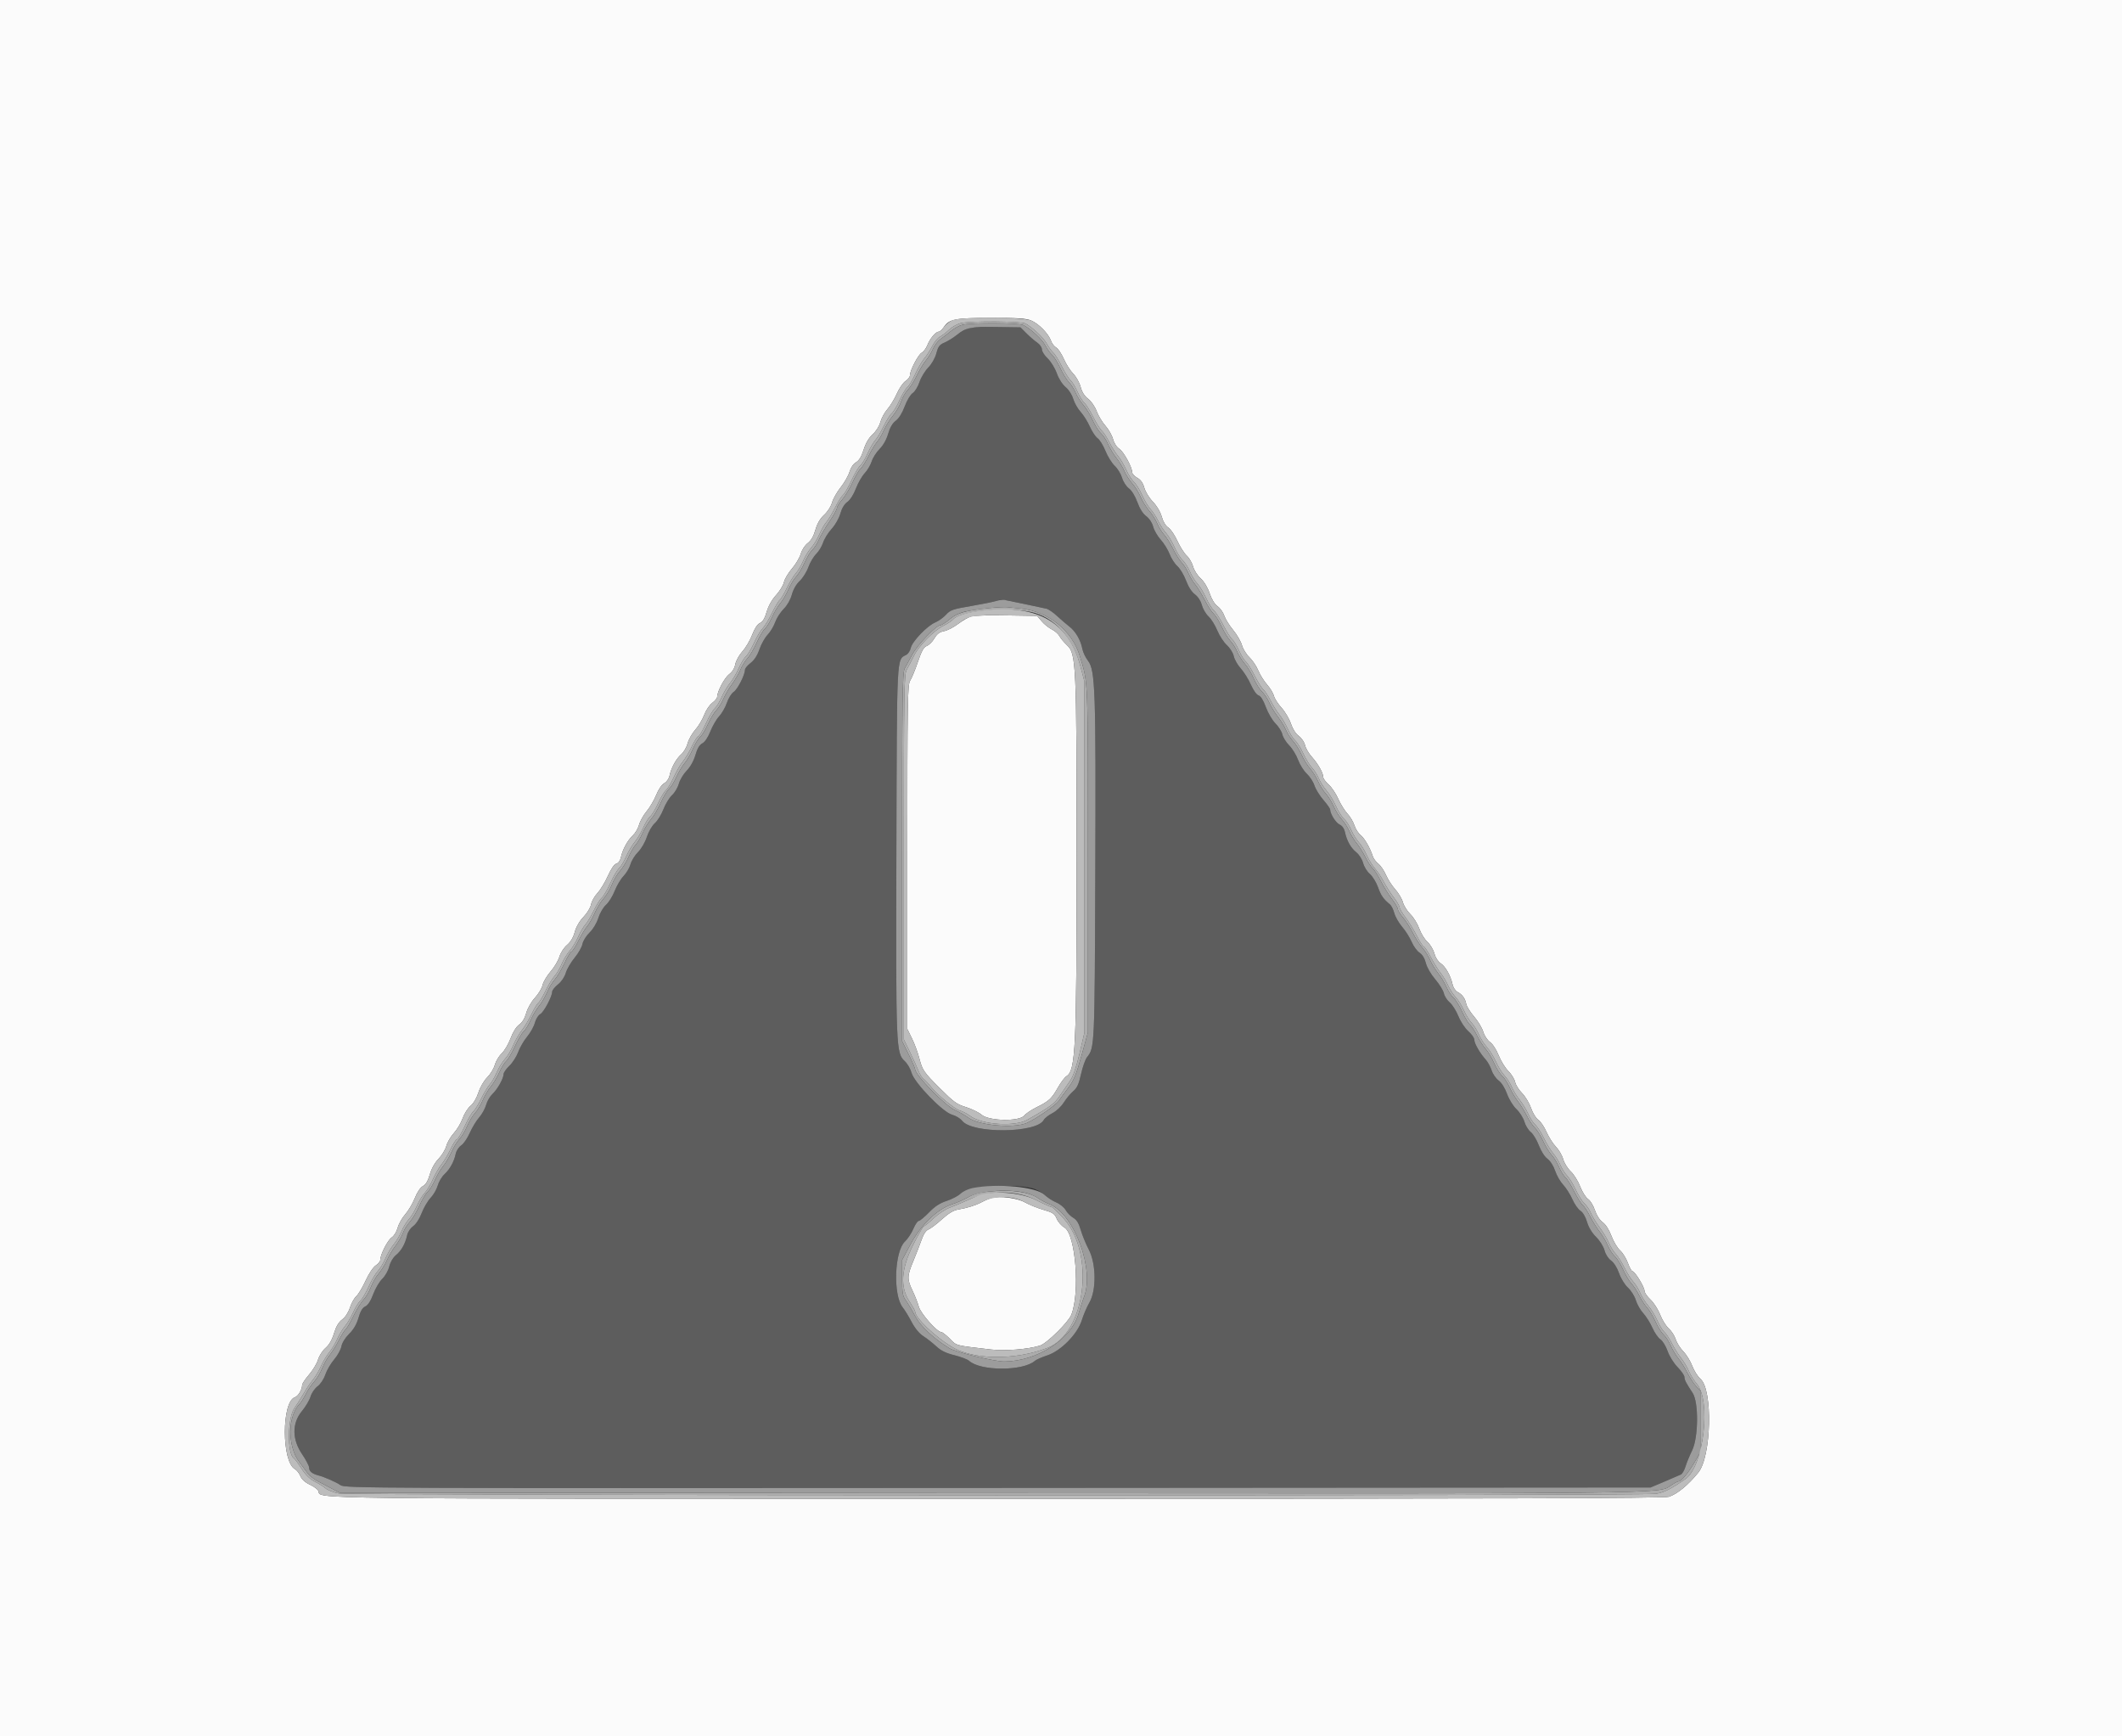 <svg id="svg" version="1.1" xmlns="http://www.w3.org/2000/svg" xmlns:xlink="http://www.w3.org/1999/xlink" width="400" height="327.273" viewBox="0, 0, 400,327.273"><rect x="0" y="0" width="400" height="327.273" fill="#333333" stroke="none"/><g id="svgg"><path id="path0" d="M182.520 61.864 C 181.998 62.028,181.027 62.600,180.362 63.134 C 179.697 63.668,178.651 64.315,178.038 64.572 C 177.113 64.958,176.852 65.302,176.509 66.582 C 176.262 67.507,175.644 68.592,174.969 69.287 C 174.350 69.925,173.607 71.156,173.319 72.022 C 173.032 72.889,172.458 73.819,172.045 74.090 C 171.618 74.370,170.967 75.454,170.539 76.598 C 170.068 77.859,169.438 78.871,168.860 79.298 C 168.238 79.758,167.766 80.562,167.420 81.754 C 167.099 82.859,166.492 83.939,165.809 84.622 C 165.206 85.225,164.534 86.280,164.314 86.967 C 164.095 87.654,163.500 88.658,162.991 89.198 C 162.482 89.738,161.740 91.033,161.342 92.076 C 160.912 93.205,160.260 94.227,159.733 94.603 C 159.165 95.007,158.690 95.795,158.410 96.793 C 158.159 97.690,157.463 98.912,156.774 99.668 C 156.114 100.391,155.387 101.558,155.158 102.262 C 154.929 102.967,154.342 103.934,153.853 104.412 C 153.364 104.890,152.702 106.008,152.382 106.896 C 152.062 107.784,151.329 108.953,150.753 109.493 C 150.105 110.101,149.538 111.084,149.266 112.073 C 148.998 113.049,148.395 114.104,147.719 114.779 C 147.110 115.388,146.392 116.510,146.123 117.271 C 145.855 118.033,145.214 119.098,144.699 119.639 C 144.185 120.179,143.491 121.414,143.158 122.381 C 142.758 123.544,142.193 124.418,141.489 124.957 C 140.904 125.406,140.426 125.986,140.426 126.247 C 140.426 127.197,139.029 129.933,138.301 130.410 C 137.889 130.680,137.313 131.602,137.021 132.460 C 136.728 133.318,136.072 134.467,135.562 135.013 C 135.051 135.560,134.308 136.833,133.909 137.844 C 133.464 138.972,132.880 139.845,132.394 140.104 C 131.850 140.396,131.443 141.083,131.085 142.313 C 130.762 143.426,130.141 144.537,129.439 145.260 C 128.819 145.898,128.155 147.004,127.962 147.718 C 127.770 148.432,127.192 149.403,126.678 149.876 C 126.164 150.349,125.433 151.547,125.055 152.537 C 124.676 153.527,123.949 154.705,123.440 155.155 C 122.915 155.619,122.262 156.742,121.932 157.748 C 121.601 158.759,120.884 159.989,120.267 160.606 C 119.671 161.202,119.033 162.233,118.850 162.896 C 118.667 163.560,118.080 164.557,117.546 165.112 C 117.013 165.667,116.259 166.931,115.872 167.920 C 115.484 168.910,114.750 170.088,114.240 170.539 C 113.723 170.996,113.081 172.092,112.787 173.020 C 112.474 174.007,111.800 175.127,111.125 175.781 C 110.500 176.387,109.903 177.350,109.795 177.925 C 109.687 178.499,109.024 179.664,108.322 180.514 C 107.620 181.363,106.868 182.650,106.652 183.373 C 106.417 184.158,105.821 185.036,105.175 185.552 C 104.579 186.027,104.090 186.637,104.088 186.907 C 104.082 187.825,102.512 190.781,101.839 191.142 C 101.470 191.339,101.013 192.077,100.823 192.781 C 100.634 193.485,99.978 194.660,99.367 195.391 C 98.756 196.123,97.999 197.422,97.686 198.279 C 97.373 199.135,96.624 200.308,96.021 200.883 C 95.419 201.459,94.926 202.165,94.926 202.451 C 94.926 203.257,93.774 205.314,92.827 206.198 C 92.357 206.636,91.821 207.559,91.636 208.248 C 91.450 208.937,90.862 209.998,90.328 210.606 C 89.794 211.214,88.995 212.531,88.552 213.533 C 88.109 214.536,87.382 215.594,86.938 215.885 C 86.493 216.176,86.029 216.883,85.906 217.455 C 85.579 218.974,84.827 220.342,83.782 221.319 C 83.276 221.792,82.706 222.749,82.515 223.446 C 82.325 224.143,81.722 225.188,81.175 225.768 C 80.629 226.347,79.868 227.642,79.484 228.646 C 79.069 229.729,78.418 230.731,77.879 231.115 C 77.362 231.483,76.875 232.214,76.745 232.820 C 76.403 234.409,75.644 235.758,74.635 236.571 C 74.091 237.010,73.591 237.859,73.377 238.706 C 73.179 239.496,72.598 240.520,72.054 241.041 C 71.520 241.552,70.755 242.852,70.352 243.929 C 69.868 245.223,69.362 246.004,68.861 246.233 C 68.330 246.475,67.947 247.115,67.580 248.379 C 67.226 249.597,66.654 250.577,65.812 251.411 C 65.064 252.152,64.484 253.089,64.358 253.764 C 64.242 254.381,63.627 255.494,62.990 256.237 C 62.354 256.980,61.603 258.264,61.322 259.090 C 61.023 259.967,60.415 260.884,59.858 261.295 C 59.333 261.683,58.742 262.547,58.540 263.221 C 58.339 263.893,57.605 265.131,56.910 265.972 C 55.019 268.261,55.037 271.277,56.957 274.103 C 57.676 275.163,58.265 276.286,58.265 276.600 C 58.265 277.281,58.790 277.745,59.902 278.048 C 61.252 278.415,63.283 279.305,64.209 279.934 C 65.045 280.502,69.930 280.522,188.104 280.443 L 311.129 280.360 313.748 279.255 C 315.188 278.646,316.585 278.043,316.853 277.913 C 317.120 277.783,317.512 277.102,317.724 276.400 C 317.937 275.697,318.491 274.350,318.957 273.406 C 320.162 270.962,320.229 264.317,319.066 262.547 C 317.795 260.612,317.522 260.081,317.517 259.532 C 317.514 259.239,316.933 258.401,316.224 257.671 C 315.491 256.916,314.680 255.611,314.342 254.644 C 314.012 253.699,313.408 252.720,312.982 252.438 C 312.561 252.160,311.885 251.182,311.480 250.266 C 311.074 249.350,310.297 248.112,309.753 247.516 C 309.209 246.920,308.581 245.818,308.358 245.066 C 308.135 244.314,307.470 243.253,306.880 242.709 C 306.269 242.145,305.545 240.970,305.195 239.976 C 304.825 238.921,304.230 237.980,303.691 237.594 C 303.164 237.217,302.656 236.426,302.451 235.663 C 302.252 234.927,301.569 233.841,300.865 233.143 C 300.086 232.370,299.454 231.322,299.159 230.315 C 298.874 229.341,298.384 228.514,297.905 228.200 C 297.473 227.916,296.790 226.939,296.387 226.027 C 295.985 225.116,295.207 223.891,294.659 223.305 C 294.111 222.718,293.428 221.532,293.141 220.668 C 292.832 219.737,292.246 218.821,291.703 218.420 C 291.162 218.019,290.495 216.977,290.071 215.872 C 289.678 214.843,288.992 213.715,288.548 213.366 C 288.104 213.017,287.562 212.136,287.344 211.408 C 287.126 210.680,286.455 209.620,285.852 209.052 C 285.229 208.465,284.466 207.225,284.083 206.177 C 283.674 205.055,283.050 204.068,282.488 203.652 C 281.980 203.277,281.386 202.412,281.168 201.730 C 280.950 201.049,280.437 200.123,280.027 199.673 C 278.957 198.499,277.908 196.662,277.906 195.962 C 277.906 195.632,277.399 194.913,276.781 194.366 C 276.153 193.810,275.326 192.558,274.910 191.531 C 274.499 190.519,273.764 189.355,273.276 188.945 C 272.788 188.534,272.292 187.758,272.174 187.220 C 272.056 186.682,271.323 185.497,270.546 184.587 C 269.724 183.624,268.985 182.342,268.778 181.523 C 268.552 180.624,268.119 179.916,267.579 179.562 C 267.115 179.258,266.448 178.341,266.098 177.524 C 265.748 176.708,264.945 175.436,264.314 174.698 C 263.682 173.961,263.015 172.798,262.831 172.114 C 262.647 171.430,262.274 170.686,262.002 170.460 C 260.745 169.416,260.325 168.810,259.749 167.209 C 259.409 166.264,258.718 165.143,258.213 164.718 C 257.709 164.293,257.142 163.375,256.954 162.678 C 256.763 161.969,256.200 161.077,255.676 160.656 C 254.632 159.815,253.879 158.482,253.528 156.853 C 253.381 156.172,253.006 155.637,252.522 155.416 C 251.811 155.093,250.736 153.391,250.736 152.589 C 250.736 152.402,250.161 151.584,249.458 150.772 C 248.754 149.959,247.998 148.735,247.778 148.051 C 247.557 147.368,246.905 146.367,246.329 145.827 C 245.753 145.286,245.012 144.108,244.683 143.208 C 244.353 142.308,243.602 141.086,243.014 140.492 C 242.425 139.898,241.846 138.969,241.727 138.427 C 241.608 137.885,241.024 136.954,240.429 136.359 C 239.827 135.758,239.024 134.391,238.619 133.278 C 238.145 131.979,237.663 131.207,237.243 131.073 C 236.865 130.953,236.259 130.105,235.782 129.027 C 235.334 128.014,234.480 126.645,233.885 125.986 C 233.289 125.327,232.699 124.292,232.573 123.687 C 232.445 123.069,231.874 122.155,231.272 121.604 C 230.683 121.064,229.869 119.818,229.464 118.835 C 229.059 117.852,228.317 116.664,227.813 116.194 C 227.310 115.723,226.740 114.752,226.547 114.036 C 226.334 113.242,225.822 112.456,225.237 112.023 C 224.639 111.581,224.011 110.603,223.570 109.424 C 223.182 108.385,222.450 107.165,221.944 106.713 C 221.438 106.262,220.775 105.234,220.470 104.430 C 220.166 103.627,219.420 102.420,218.814 101.748 C 218.207 101.077,217.558 99.960,217.371 99.265 C 217.167 98.507,216.645 97.717,216.063 97.287 C 215.442 96.827,214.844 95.883,214.392 94.643 C 213.967 93.475,213.338 92.455,212.799 92.057 C 212.301 91.688,211.733 90.809,211.508 90.059 C 211.287 89.322,210.667 88.308,210.130 87.806 C 209.593 87.304,208.806 86.040,208.382 84.996 C 207.958 83.952,207.290 82.873,206.897 82.598 C 206.505 82.323,205.847 81.337,205.435 80.406 C 205.024 79.476,204.242 78.227,203.697 77.631 C 203.153 77.035,202.525 75.932,202.302 75.180 C 202.066 74.386,201.464 73.454,200.864 72.955 C 200.246 72.441,199.579 71.392,199.200 70.338 C 198.849 69.363,198.084 68.124,197.483 67.557 C 196.887 66.995,196.399 66.228,196.399 65.852 C 196.399 65.477,196.006 64.905,195.525 64.582 C 195.045 64.258,194.136 63.478,193.507 62.848 L 192.362 61.702 187.916 61.633 C 185.470 61.595,183.042 61.699,182.520 61.864 M193.290 113.882 C 195.090 114.263,196.873 114.644,197.252 114.728 C 197.631 114.813,198.515 115.415,199.216 116.066 C 199.917 116.717,200.979 117.628,201.576 118.091 C 202.760 119.008,203.717 120.665,204.039 122.355 C 204.152 122.949,204.631 123.941,205.103 124.559 C 206.462 126.342,206.593 130.181,206.465 164.722 C 206.343 197.451,206.344 197.433,204.906 199.262 C 204.583 199.671,204.075 201.104,203.777 202.446 C 203.356 204.338,203.027 205.059,202.309 205.663 C 201.800 206.091,200.999 207.052,200.528 207.797 C 200.041 208.570,199.115 209.437,198.374 209.814 C 197.660 210.179,196.925 210.758,196.741 211.102 C 195.409 213.591,183.299 213.706,181.365 211.248 C 181.012 210.799,180.163 210.284,179.478 210.104 C 177.721 209.641,172.325 204.057,171.819 202.180 C 171.625 201.456,171.055 200.481,170.553 200.012 C 168.897 198.466,168.868 197.714,168.972 160.229 C 169.076 122.773,168.993 124.408,170.844 123.417 C 171.188 123.233,171.563 122.653,171.678 122.129 C 171.948 120.903,174.771 117.953,176.278 117.324 C 176.918 117.056,177.840 116.396,178.328 115.857 C 179.122 114.979,179.609 114.809,182.979 114.236 C 185.049 113.884,187.185 113.454,187.725 113.280 C 188.819 112.928,188.738 112.919,193.290 113.882 M194.435 223.922 C 195.252 224.109,196.346 224.675,196.890 225.193 C 197.430 225.707,198.428 226.355,199.107 226.634 C 199.786 226.913,200.585 227.564,200.882 228.081 C 201.178 228.598,201.823 229.252,202.314 229.534 C 202.962 229.905,203.350 230.540,203.730 231.845 C 204.018 232.835,204.695 234.485,205.236 235.513 C 206.632 238.168,206.692 243.200,205.355 245.499 C 204.883 246.309,204.238 247.812,203.920 248.839 C 203.113 251.447,199.968 254.639,197.381 255.476 C 196.391 255.796,195.355 256.254,195.078 256.494 C 192.827 258.448,184.839 258.444,182.678 256.489 C 182.366 256.207,181.122 255.732,179.912 255.434 C 178.318 255.040,177.380 254.581,176.500 253.762 C 175.833 253.140,174.736 252.279,174.063 251.846 C 173.285 251.347,172.480 250.376,171.853 249.180 C 171.310 248.146,170.550 246.904,170.163 246.420 C 168.313 244.103,168.591 235.863,170.583 234.002 C 171.096 233.524,171.806 232.453,172.161 231.623 C 172.517 230.794,172.979 230.115,173.188 230.115 C 173.397 230.115,174.262 229.398,175.111 228.522 C 176.214 227.383,177.160 226.765,178.425 226.354 C 179.399 226.038,180.576 225.425,181.040 224.993 C 182.442 223.689,190.580 223.038,194.435 223.922 " stroke="none" fill="#5d5d5d" fill-rule="evenodd"></path><path id="path1" d="M0.000 163.666 L 0.000 327.332 200.000 327.332 L 400.000 327.332 400.000 163.666 L 400.000 0.000 200.000 0.000 L 0.000 0.000 0.000 163.666 M194.364 60.405 C 195.782 60.991,197.643 62.890,198.108 64.223 C 198.286 64.735,198.725 65.310,199.083 65.501 C 199.440 65.693,200.093 66.664,200.534 67.660 C 200.974 68.655,201.776 69.911,202.315 70.450 C 202.854 70.989,203.473 72.097,203.691 72.912 C 203.956 73.901,204.428 74.652,205.112 75.174 C 205.699 75.622,206.384 76.615,206.718 77.503 C 207.038 78.354,207.786 79.595,208.379 80.260 C 208.972 80.925,209.614 82.050,209.805 82.761 C 210.012 83.529,210.495 84.277,210.995 84.605 C 211.816 85.143,213.409 88.053,213.419 89.034 C 213.422 89.304,213.857 89.771,214.385 90.072 C 215.043 90.446,215.457 91.032,215.700 91.935 C 215.897 92.667,216.610 93.830,217.307 94.555 C 218.065 95.345,218.727 96.459,218.985 97.381 C 219.250 98.328,219.719 99.105,220.224 99.436 C 220.670 99.729,221.440 100.859,221.933 101.948 C 222.426 103.037,223.218 104.287,223.694 104.725 C 224.169 105.163,224.709 106.086,224.895 106.776 C 225.082 107.469,225.715 108.468,226.313 109.012 C 226.974 109.614,227.635 110.706,228.015 111.824 C 228.404 112.967,228.966 113.888,229.516 114.279 C 229.999 114.623,230.563 115.414,230.768 116.037 C 230.974 116.659,231.725 117.872,232.437 118.732 C 233.150 119.591,233.900 120.884,234.104 121.604 C 234.308 122.324,234.945 123.355,235.518 123.895 C 236.092 124.435,236.835 125.540,237.169 126.350 C 237.503 127.160,238.258 128.372,238.847 129.042 C 239.436 129.713,240.017 130.671,240.138 131.170 C 240.259 131.670,240.905 132.679,241.574 133.414 C 242.243 134.148,243.035 135.485,243.334 136.386 C 243.671 137.398,244.239 138.289,244.824 138.722 C 245.351 139.112,245.870 139.877,245.996 140.451 C 246.120 141.018,246.702 142.017,247.289 142.672 C 248.470 143.990,249.427 145.686,249.427 146.462 C 249.427 146.740,249.886 147.373,250.446 147.870 C 251.007 148.366,251.825 149.583,252.264 150.573 C 252.703 151.563,253.479 152.815,253.988 153.355 C 254.497 153.895,255.090 154.887,255.304 155.560 C 255.518 156.232,256.033 157.049,256.448 157.375 C 257.201 157.968,258.287 159.841,258.758 161.362 C 258.896 161.806,259.371 162.454,259.815 162.803 C 260.259 163.152,260.908 164.104,261.256 164.917 C 261.605 165.731,262.391 166.950,263.002 167.627 C 263.613 168.303,264.263 169.397,264.445 170.058 C 264.627 170.718,265.263 171.732,265.858 172.311 C 266.453 172.891,267.206 174.112,267.532 175.025 C 267.858 175.939,268.551 177.066,269.071 177.530 C 269.592 177.994,270.178 178.968,270.374 179.695 C 270.585 180.479,271.065 181.236,271.554 181.557 C 272.467 182.155,273.447 183.883,273.800 185.518 C 273.928 186.112,274.345 186.752,274.740 186.963 C 275.657 187.451,276.175 188.166,276.391 189.242 C 276.486 189.716,277.155 190.787,277.878 191.622 C 278.601 192.457,279.371 193.735,279.588 194.461 C 279.812 195.208,280.368 196.055,280.868 196.411 C 281.376 196.773,282.072 197.844,282.505 198.929 C 282.919 199.968,283.735 201.292,284.317 201.870 C 284.900 202.449,285.477 203.378,285.599 203.935 C 285.721 204.493,286.311 205.439,286.910 206.037 C 287.509 206.636,288.268 207.898,288.598 208.842 C 288.933 209.800,289.536 210.781,289.964 211.064 C 290.385 211.342,291.084 212.372,291.518 213.353 C 291.951 214.333,292.752 215.591,293.297 216.148 C 293.842 216.706,294.455 217.756,294.660 218.483 C 294.864 219.209,295.505 220.245,296.084 220.786 C 296.663 221.326,297.464 222.607,297.863 223.632 C 298.262 224.658,298.930 225.720,299.346 225.993 C 299.764 226.267,300.340 227.202,300.632 228.082 C 300.955 229.055,301.530 229.948,302.108 230.376 C 302.693 230.808,303.325 231.798,303.762 232.965 C 304.151 234.004,304.880 235.224,305.383 235.676 C 305.886 236.128,306.550 237.197,306.858 238.052 C 307.167 238.908,307.557 239.607,307.727 239.607 C 308.169 239.607,309.984 242.568,309.984 243.289 C 309.984 243.623,310.491 244.367,311.110 244.943 C 311.730 245.519,312.552 246.800,312.938 247.789 C 313.323 248.779,314.056 249.957,314.566 250.408 C 315.076 250.859,315.659 251.763,315.861 252.419 C 316.064 253.074,316.715 254.109,317.307 254.719 C 317.900 255.329,318.658 256.561,318.991 257.456 C 319.325 258.351,320.023 259.452,320.542 259.902 C 322.894 261.940,322.603 274.511,320.133 277.548 C 318.211 279.912,316.212 281.559,314.599 282.109 C 313.764 282.393,282.224 282.488,187.993 282.488 C 53.864 282.488,60.615 282.566,60.019 281.011 C 59.908 280.723,59.188 280.191,58.418 279.829 C 57.507 279.401,56.876 278.831,56.614 278.198 C 56.393 277.663,55.938 277.079,55.605 276.901 C 53.072 275.545,53.062 264.159,55.593 263.356 C 56.207 263.161,56.956 261.895,56.956 261.052 C 56.956 260.801,57.540 259.921,58.254 259.096 C 58.968 258.271,59.731 256.999,59.950 256.269 C 60.169 255.539,60.807 254.548,61.367 254.067 C 62.044 253.486,62.581 252.557,62.962 251.306 C 63.359 250.007,63.836 249.200,64.494 248.713 C 65.072 248.286,65.654 247.396,65.963 246.464 C 66.245 245.616,66.786 244.646,67.165 244.310 C 67.544 243.974,68.332 242.659,68.916 241.387 C 69.528 240.053,70.338 238.839,70.831 238.515 C 71.301 238.207,71.686 237.728,71.686 237.451 C 71.686 236.461,73.075 233.738,73.834 233.241 C 74.272 232.954,74.761 232.160,74.964 231.406 C 75.161 230.675,75.803 229.533,76.392 228.869 C 76.981 228.204,77.792 226.833,78.195 225.822 C 78.642 224.700,79.234 223.820,79.717 223.562 C 80.261 223.271,80.668 222.584,81.026 221.353 C 81.349 220.241,81.970 219.129,82.672 218.406 C 83.292 217.768,83.951 216.682,84.137 215.994 C 84.322 215.306,84.959 214.212,85.553 213.564 C 86.147 212.916,86.894 211.660,87.213 210.773 C 87.532 209.886,88.201 208.830,88.700 208.426 C 89.244 207.986,89.839 206.981,90.184 205.918 C 90.516 204.898,91.223 203.682,91.848 203.056 C 92.446 202.458,93.087 201.408,93.271 200.723 C 93.456 200.038,94.039 199.064,94.567 198.557 C 95.096 198.051,95.854 196.766,96.252 195.700 C 96.696 194.513,97.322 193.518,97.870 193.128 C 98.445 192.718,98.919 191.936,99.200 190.932 C 99.453 190.029,100.145 188.818,100.842 188.057 C 101.505 187.335,102.152 186.258,102.280 185.666 C 102.408 185.073,103.084 183.928,103.782 183.122 C 104.480 182.315,105.231 181.058,105.449 180.328 C 105.671 179.586,106.303 178.614,106.880 178.126 C 107.555 177.554,108.063 176.702,108.343 175.671 C 108.611 174.687,109.234 173.612,109.994 172.821 C 110.671 172.117,111.306 171.069,111.419 170.472 C 111.531 169.879,112.069 168.918,112.615 168.337 C 113.160 167.755,114.043 166.305,114.577 165.114 C 115.185 163.760,115.786 162.888,116.184 162.784 C 116.571 162.683,116.907 162.214,117.043 161.587 C 117.362 160.108,118.297 158.390,119.284 157.468 C 119.754 157.030,120.287 156.120,120.468 155.446 C 120.650 154.772,121.289 153.633,121.888 152.916 C 122.488 152.198,123.304 150.809,123.702 149.827 C 124.131 148.770,124.745 147.873,125.209 147.625 C 125.661 147.383,126.084 146.776,126.211 146.189 C 126.532 144.700,127.478 142.982,128.429 142.161 C 128.887 141.766,129.425 140.837,129.624 140.097 C 129.823 139.357,130.471 138.208,131.065 137.543 C 131.658 136.878,132.412 135.620,132.740 134.747 C 133.070 133.871,133.752 132.854,134.263 132.476 C 134.772 132.100,135.188 131.589,135.188 131.341 C 135.188 130.352,136.592 127.713,137.460 127.071 C 138.045 126.639,138.462 125.957,138.604 125.205 C 138.726 124.552,139.328 123.464,139.944 122.782 C 140.560 122.101,141.388 120.695,141.784 119.658 C 142.248 118.446,142.774 117.650,143.257 117.430 C 143.779 117.193,144.165 116.546,144.524 115.311 C 144.849 114.195,145.507 113.026,146.294 112.168 C 146.983 111.417,147.651 110.317,147.779 109.725 C 147.907 109.132,148.583 107.987,149.282 107.180 C 149.980 106.374,150.731 105.111,150.952 104.375 C 151.181 103.612,151.746 102.746,152.265 102.362 C 152.879 101.908,153.350 101.096,153.703 99.881 C 154.060 98.654,154.592 97.741,155.360 97.037 C 156.000 96.452,156.645 95.446,156.844 94.727 C 157.037 94.026,157.767 92.735,158.466 91.856 C 159.165 90.978,159.915 89.665,160.133 88.938 C 160.374 88.133,160.855 87.429,161.364 87.137 C 161.941 86.806,162.384 86.073,162.800 84.761 C 163.195 83.513,163.777 82.522,164.501 81.862 C 165.141 81.280,165.751 80.309,165.957 79.542 C 166.153 78.817,166.749 77.727,167.282 77.119 C 167.816 76.511,168.615 75.194,169.058 74.192 C 169.502 73.189,170.237 72.125,170.693 71.826 C 171.149 71.528,171.524 71.042,171.525 70.748 C 171.531 69.817,173.078 66.842,173.741 66.487 C 174.092 66.300,174.570 65.662,174.803 65.070 C 175.304 63.804,176.381 62.520,176.942 62.520 C 177.160 62.520,177.588 62.140,177.892 61.676 C 178.897 60.142,179.982 59.929,186.835 59.915 C 191.791 59.905,193.409 60.010,194.364 60.405 M183.138 116.159 C 182.596 116.300,181.468 116.938,180.632 117.577 C 179.795 118.215,178.594 118.834,177.962 118.953 C 177.113 119.112,176.636 119.467,176.139 120.309 C 175.769 120.937,175.124 121.581,174.705 121.740 C 174.122 121.961,173.728 122.666,173.023 124.750 C 172.516 126.246,171.861 127.838,171.566 128.287 C 171.080 129.029,171.031 132.067,171.031 161.524 L 171.031 193.944 171.918 195.748 C 172.406 196.740,173.045 198.490,173.339 199.635 C 173.861 201.673,174.174 202.128,177.022 204.975 C 179.791 207.743,180.312 208.122,182.123 208.684 C 183.183 209.014,184.501 209.662,185.051 210.124 C 186.458 211.307,192.155 211.411,193.063 210.270 C 193.368 209.887,194.427 209.176,195.417 208.689 C 197.727 207.554,198.230 207.088,199.431 204.966 C 199.974 204.007,200.697 203.049,201.036 202.838 C 202.757 201.769,202.946 197.691,202.946 161.563 C 202.946 125.043,202.864 123.222,201.137 121.604 C 200.560 121.064,199.917 120.292,199.707 119.889 C 199.498 119.486,198.852 118.920,198.272 118.631 C 197.692 118.343,196.830 117.650,196.357 117.093 L 195.497 116.079 189.810 115.991 C 186.683 115.942,183.681 116.018,183.138 116.159 M186.907 225.796 C 186.457 225.921,185.646 226.261,185.106 226.552 C 183.956 227.172,182.331 227.684,180.589 227.977 C 179.733 228.121,178.783 228.696,177.540 229.821 C 176.547 230.721,175.411 231.579,175.016 231.730 C 174.540 231.911,174.090 232.595,173.683 233.759 C 173.345 234.725,172.647 236.525,172.132 237.759 C 170.984 240.507,170.972 241.113,172.022 243.289 C 172.477 244.232,173.002 245.574,173.190 246.270 C 173.534 247.549,176.630 251.064,177.411 251.064 C 177.621 251.064,178.354 251.631,179.040 252.324 C 180.380 253.677,179.898 253.550,186.743 254.353 C 189.430 254.669,193.776 254.323,196.056 253.613 C 197.313 253.221,201.376 249.226,201.939 247.827 C 203.624 243.644,202.747 232.555,200.636 231.349 C 200.091 231.039,199.442 230.296,199.193 229.700 C 198.800 228.760,198.466 228.537,196.669 228.016 C 195.531 227.685,193.974 227.059,193.211 226.625 C 191.750 225.794,188.471 225.363,186.907 225.796 " stroke="none" fill="#fbfbfb" fill-rule="evenodd"></path><path id="path2" d="M181.245 60.872 C 180.561 61.005,179.530 61.559,178.953 62.105 C 178.377 62.650,177.574 63.266,177.170 63.474 C 176.765 63.682,176.119 64.473,175.734 65.232 C 175.348 65.991,174.663 67.054,174.210 67.594 C 173.758 68.134,172.990 69.460,172.505 70.540 C 172.020 71.620,171.357 72.725,171.031 72.995 C 170.706 73.265,170.043 74.370,169.558 75.450 C 169.073 76.530,168.417 77.630,168.099 77.894 C 167.781 78.158,167.094 79.254,166.573 80.331 C 166.051 81.407,165.339 82.592,164.989 82.964 C 164.640 83.336,163.994 84.455,163.554 85.450 C 163.113 86.446,162.491 87.475,162.171 87.738 C 161.852 88.001,161.106 89.261,160.514 90.538 C 159.923 91.814,159.199 93.058,158.907 93.300 C 158.615 93.543,157.930 94.634,157.385 95.725 C 156.840 96.816,156.122 98.005,155.791 98.367 C 155.459 98.730,154.869 99.761,154.479 100.659 C 154.090 101.557,153.373 102.733,152.886 103.273 C 152.399 103.813,151.726 104.918,151.391 105.728 C 151.055 106.538,150.442 107.575,150.028 108.032 C 149.614 108.488,148.838 109.764,148.304 110.866 C 147.770 111.968,147.170 112.971,146.970 113.095 C 146.770 113.218,146.122 114.314,145.531 115.528 C 144.940 116.743,144.141 118.052,143.756 118.437 C 143.371 118.822,142.636 120.060,142.123 121.189 C 141.610 122.317,140.929 123.456,140.610 123.718 C 140.290 123.981,139.679 124.988,139.251 125.956 C 138.823 126.923,138.088 128.173,137.617 128.733 C 137.146 129.292,136.431 130.495,136.027 131.405 C 135.624 132.316,135.030 133.279,134.707 133.545 C 134.385 133.812,133.633 135.101,133.037 136.409 C 132.440 137.718,131.807 138.789,131.630 138.789 C 131.453 138.789,130.909 139.636,130.421 140.671 C 129.933 141.706,129.164 142.995,128.711 143.535 C 128.259 144.075,127.491 145.401,127.006 146.481 C 126.521 147.561,125.857 148.666,125.532 148.936 C 125.206 149.206,124.544 150.311,124.059 151.391 C 123.574 152.471,122.910 153.576,122.583 153.846 C 122.257 154.116,121.659 155.082,121.256 155.992 C 120.852 156.903,120.137 158.105,119.666 158.665 C 119.195 159.225,118.460 160.474,118.032 161.442 C 117.604 162.410,116.993 163.416,116.674 163.679 C 116.356 163.942,115.623 165.191,115.046 166.455 C 114.469 167.719,113.740 168.965,113.427 169.226 C 113.113 169.486,112.430 170.580,111.908 171.656 C 111.387 172.733,110.674 173.918,110.324 174.290 C 109.974 174.663,109.370 175.702,108.980 176.600 C 108.590 177.498,107.873 178.674,107.387 179.214 C 106.900 179.755,106.227 180.859,105.891 181.669 C 105.556 182.480,104.943 183.516,104.529 183.973 C 104.115 184.429,103.339 185.705,102.805 186.807 C 102.271 187.909,101.665 188.916,101.457 189.044 C 101.250 189.172,100.688 190.108,100.207 191.124 C 99.727 192.139,98.912 193.498,98.397 194.144 C 97.882 194.790,97.140 196.075,96.749 197.001 C 96.358 197.926,95.658 199.090,95.193 199.587 C 94.728 200.084,94.029 201.226,93.639 202.124 C 93.249 203.022,92.644 204.061,92.294 204.433 C 91.945 204.805,91.232 205.991,90.710 207.067 C 90.189 208.144,89.519 209.227,89.221 209.474 C 88.923 209.721,88.179 211.005,87.569 212.327 C 86.958 213.648,86.312 214.730,86.133 214.730 C 85.955 214.730,85.410 215.577,84.922 216.612 C 84.434 217.647,83.672 218.928,83.229 219.458 C 82.786 219.988,82.062 221.240,81.619 222.240 C 81.177 223.240,80.465 224.427,80.036 224.877 C 79.607 225.327,78.943 226.432,78.560 227.332 C 78.177 228.232,77.514 229.337,77.087 229.787 C 76.660 230.237,76.027 231.270,75.680 232.081 C 75.334 232.893,74.665 234.015,74.193 234.576 C 73.721 235.136,73.028 236.313,72.653 237.192 C 72.278 238.070,71.622 239.157,71.194 239.607 C 70.767 240.057,69.989 241.383,69.466 242.553 C 68.942 243.723,68.246 244.902,67.919 245.172 C 67.592 245.442,66.995 246.408,66.591 247.318 C 66.188 248.228,65.478 249.425,65.014 249.976 C 64.550 250.528,63.893 251.625,63.555 252.415 C 63.216 253.205,62.547 254.317,62.069 254.886 C 61.590 255.455,60.886 256.632,60.504 257.502 C 60.122 258.372,59.425 259.542,58.956 260.103 C 58.486 260.664,57.693 261.842,57.193 262.722 C 56.693 263.601,55.929 264.807,55.496 265.401 C 54.201 267.176,54.113 274.050,55.376 274.830 C 55.555 274.941,56.208 275.824,56.828 276.793 C 57.592 277.988,58.400 278.779,59.338 279.249 C 60.098 279.631,61.015 280.205,61.375 280.525 C 61.735 280.845,62.810 281.270,63.764 281.470 C 65.746 281.885,309.247 281.961,312.141 281.547 C 313.630 281.335,315.105 280.595,317.724 278.748 C 321.159 276.326,322.602 263.959,319.820 260.788 C 319.313 260.211,318.653 259.149,318.354 258.429 C 318.055 257.709,317.393 256.599,316.884 255.963 C 316.375 255.326,315.583 254.065,315.124 253.160 C 314.665 252.254,314.034 251.302,313.721 251.043 C 313.407 250.785,312.815 249.814,312.404 248.887 C 311.993 247.959,311.224 246.707,310.695 246.104 C 310.166 245.501,309.487 244.419,309.186 243.699 C 308.886 242.979,308.295 242.021,307.874 241.571 C 307.453 241.121,306.708 239.943,306.219 238.953 C 305.731 237.962,304.986 236.784,304.565 236.334 C 304.144 235.884,303.560 234.943,303.268 234.244 C 302.975 233.544,302.181 232.218,301.502 231.298 C 300.823 230.377,300.085 229.159,299.862 228.592 C 299.639 228.025,299.098 227.224,298.661 226.813 C 298.223 226.402,297.490 225.246,297.032 224.244 C 296.574 223.242,295.847 222.054,295.416 221.604 C 294.986 221.154,294.410 220.251,294.138 219.598 C 293.865 218.944,293.256 217.951,292.784 217.391 C 292.313 216.831,291.515 215.524,291.011 214.487 C 290.507 213.451,289.777 212.317,289.389 211.968 C 289.001 211.619,288.404 210.702,288.063 209.930 C 287.721 209.159,286.997 207.971,286.453 207.291 C 285.908 206.612,285.238 205.513,284.962 204.850 C 284.687 204.187,284.074 203.230,283.601 202.723 C 283.128 202.215,282.411 201.056,282.006 200.146 C 281.602 199.236,280.826 197.984,280.281 197.364 C 279.737 196.743,279.045 195.646,278.744 194.926 C 278.444 194.206,277.845 193.249,277.414 192.799 C 276.983 192.349,276.322 191.281,275.944 190.426 C 275.566 189.571,274.874 188.467,274.407 187.971 C 273.941 187.476,273.281 186.451,272.941 185.694 C 272.601 184.937,271.982 183.906,271.566 183.402 C 271.150 182.899,270.323 181.567,269.729 180.442 C 269.135 179.317,268.524 178.396,268.372 178.396 C 268.219 178.396,267.646 177.508,267.098 176.422 C 266.550 175.337,265.591 173.779,264.966 172.960 C 264.341 172.142,263.830 171.274,263.830 171.031 C 263.830 170.789,263.321 169.924,262.700 169.110 C 262.078 168.296,261.248 166.996,260.855 166.221 C 260.463 165.446,259.728 164.339,259.224 163.760 C 258.719 163.182,257.995 162.003,257.614 161.142 C 257.233 160.280,256.570 159.206,256.141 158.756 C 255.712 158.306,255.076 157.275,254.728 156.465 C 254.380 155.655,253.760 154.697,253.350 154.337 C 252.941 153.977,252.247 152.878,251.809 151.896 C 251.370 150.913,250.581 149.619,250.055 149.019 C 249.529 148.420,248.870 147.383,248.591 146.714 C 248.312 146.046,247.731 145.131,247.301 144.681 C 246.870 144.231,246.141 143.038,245.680 142.030 C 245.219 141.022,244.527 139.917,244.141 139.575 C 243.756 139.233,243.108 138.208,242.702 137.297 C 242.295 136.387,241.600 135.209,241.156 134.679 C 240.713 134.149,239.973 132.969,239.513 132.058 C 239.053 131.147,238.431 130.198,238.132 129.949 C 237.833 129.701,237.097 128.523,236.498 127.332 C 235.898 126.141,235.150 124.954,234.836 124.695 C 234.521 124.435,233.935 123.480,233.533 122.573 C 233.131 121.665,232.553 120.716,232.249 120.464 C 231.945 120.212,231.209 119.039,230.614 117.858 C 230.019 116.678,229.222 115.432,228.843 115.090 C 228.463 114.747,227.776 113.643,227.315 112.635 C 226.854 111.627,226.126 110.434,225.698 109.984 C 225.270 109.534,224.634 108.502,224.286 107.692 C 223.938 106.882,223.322 105.925,222.917 105.565 C 222.513 105.205,221.823 104.100,221.384 103.110 C 220.945 102.119,220.242 100.941,219.822 100.491 C 219.401 100.041,218.730 99.010,218.331 98.200 C 217.931 97.390,217.260 96.358,216.839 95.908 C 216.419 95.458,215.716 94.280,215.277 93.290 C 214.838 92.300,214.150 91.195,213.748 90.835 C 213.346 90.475,212.689 89.444,212.288 88.543 C 211.888 87.643,211.188 86.465,210.734 85.925 C 210.279 85.385,209.531 84.197,209.071 83.285 C 208.611 82.374,207.990 81.425,207.690 81.177 C 207.391 80.928,206.655 79.751,206.056 78.560 C 205.456 77.369,204.708 76.182,204.394 75.922 C 204.079 75.663,203.493 74.708,203.091 73.800 C 202.689 72.893,202.111 71.944,201.807 71.692 C 201.503 71.439,200.763 70.258,200.164 69.067 C 199.564 67.876,198.839 66.707,198.552 66.469 C 198.265 66.231,197.713 65.471,197.325 64.781 C 196.662 63.603,194.842 61.878,193.311 60.977 C 192.559 60.535,183.399 60.455,181.245 60.872 M192.902 61.262 C 194.377 62.042,196.466 63.987,197.042 65.116 C 197.370 65.759,197.949 66.565,198.327 66.907 C 198.706 67.249,199.393 68.354,199.854 69.362 C 200.315 70.370,201.044 71.563,201.474 72.013 C 201.904 72.463,202.485 73.378,202.764 74.047 C 203.043 74.715,203.702 75.752,204.229 76.352 C 204.755 76.951,205.544 78.245,205.982 79.228 C 206.421 80.211,207.114 81.309,207.524 81.669 C 207.933 82.029,208.540 82.955,208.873 83.725 C 209.206 84.496,209.917 85.674,210.453 86.344 C 210.989 87.014,211.654 88.108,211.932 88.777 C 212.210 89.445,212.875 90.491,213.410 91.100 C 213.945 91.710,214.668 92.872,215.015 93.683 C 215.363 94.494,216.087 95.658,216.623 96.269 C 217.160 96.881,217.845 97.971,218.146 98.691 C 218.447 99.411,219.037 100.368,219.458 100.818 C 219.880 101.268,220.624 102.447,221.113 103.437 C 221.602 104.427,222.346 105.606,222.767 106.056 C 223.189 106.506,223.757 107.409,224.029 108.062 C 224.302 108.715,224.880 109.673,225.313 110.190 C 225.746 110.706,226.545 112.013,227.089 113.093 C 227.634 114.173,228.389 115.337,228.768 115.680 C 229.147 116.022,229.834 117.127,230.295 118.135 C 230.756 119.143,231.486 120.336,231.916 120.786 C 232.346 121.236,232.927 122.151,233.206 122.819 C 233.485 123.488,234.137 124.519,234.655 125.111 C 235.172 125.702,235.921 126.945,236.319 127.873 C 236.716 128.800,237.405 129.901,237.850 130.319 C 238.295 130.737,238.936 131.705,239.275 132.471 C 239.613 133.236,240.336 134.418,240.880 135.098 C 241.424 135.778,242.094 136.876,242.370 137.539 C 242.645 138.202,243.258 139.160,243.731 139.667 C 244.204 140.174,244.923 141.326,245.329 142.226 C 245.736 143.126,246.461 144.304,246.941 144.845 C 247.421 145.385,248.111 146.489,248.475 147.300 C 248.838 148.110,249.487 149.141,249.918 149.591 C 250.349 150.041,251.011 151.109,251.389 151.963 C 251.767 152.818,252.456 153.923,252.920 154.418 C 253.384 154.914,254.020 155.909,254.332 156.631 C 254.645 157.352,255.270 158.384,255.721 158.922 C 256.172 159.461,256.917 160.648,257.377 161.559 C 257.838 162.470,258.459 163.419,258.757 163.667 C 259.056 163.915,259.735 164.978,260.266 166.030 C 260.796 167.081,261.742 168.611,262.366 169.429 C 262.991 170.248,263.502 171.122,263.502 171.372 C 263.502 171.622,263.925 172.310,264.441 172.902 C 264.958 173.493,265.787 174.787,266.285 175.777 C 266.782 176.768,267.612 178.062,268.129 178.654 C 268.646 179.246,269.296 180.277,269.574 180.945 C 269.851 181.614,270.517 182.708,271.053 183.378 C 271.589 184.047,272.300 185.226,272.633 185.996 C 272.965 186.767,273.571 187.692,273.979 188.052 C 274.387 188.412,275.120 189.591,275.608 190.671 C 276.096 191.751,276.750 192.847,277.062 193.105 C 277.374 193.364,278.001 194.322,278.457 195.233 C 278.912 196.145,279.629 197.259,280.050 197.709 C 280.471 198.159,281.175 199.337,281.613 200.327 C 282.052 201.318,282.744 202.422,283.152 202.782 C 283.559 203.142,284.186 204.100,284.545 204.910 C 284.904 205.720,285.600 206.899,286.091 207.529 C 286.583 208.159,287.356 209.411,287.811 210.311 C 288.265 211.211,288.946 212.228,289.325 212.570 C 289.704 212.912,290.391 214.017,290.852 215.025 C 291.313 216.033,292.040 217.226,292.469 217.676 C 292.897 218.126,293.532 219.159,293.879 219.972 C 294.226 220.785,294.763 221.660,295.073 221.917 C 295.383 222.174,296.127 223.359,296.727 224.550 C 297.326 225.741,298.062 226.918,298.361 227.167 C 298.661 227.415,299.281 228.364,299.741 229.276 C 300.201 230.187,300.996 231.466,301.509 232.117 C 302.021 232.768,302.720 233.946,303.060 234.735 C 303.401 235.525,304.010 236.465,304.415 236.825 C 304.819 237.185,305.509 238.290,305.948 239.280 C 306.387 240.270,307.090 241.448,307.510 241.899 C 307.931 242.349,308.602 243.380,309.002 244.190 C 309.401 245.000,310.072 246.031,310.493 246.481 C 310.913 246.931,311.616 248.110,312.055 249.100 C 312.494 250.090,313.184 251.195,313.588 251.555 C 313.993 251.915,314.602 252.855,314.943 253.643 C 315.283 254.431,315.935 255.520,316.391 256.063 C 316.848 256.605,317.597 257.801,318.057 258.721 C 318.516 259.640,319.281 260.808,319.757 261.315 L 320.622 262.237 320.622 267.861 L 320.622 273.486 319.509 275.450 C 318.322 277.546,316.946 279.214,316.405 279.214 C 316.223 279.214,315.551 279.576,314.911 280.018 C 312.682 281.559,315.775 281.525,186.579 281.431 L 63.993 281.342 62.602 280.606 C 61.837 280.200,60.614 279.555,59.885 279.172 C 59.156 278.788,58.309 278.121,58.003 277.688 C 57.697 277.255,56.980 276.290,56.409 275.543 C 54.149 272.586,54.206 266.860,56.518 264.548 C 56.771 264.296,57.283 263.478,57.657 262.732 C 58.030 261.985,58.741 260.933,59.235 260.393 C 59.730 259.853,60.414 258.708,60.755 257.849 C 61.096 256.991,61.721 255.886,62.144 255.394 C 62.567 254.903,63.337 253.665,63.855 252.643 C 64.373 251.620,64.956 250.686,65.151 250.565 C 65.346 250.445,66.008 249.313,66.623 248.051 C 67.237 246.788,68.092 245.403,68.523 244.972 C 68.953 244.542,69.569 243.490,69.891 242.635 C 70.214 241.780,70.887 240.607,71.388 240.029 C 71.889 239.450,72.593 238.312,72.952 237.500 C 73.312 236.688,74.036 235.467,74.562 234.787 C 75.088 234.108,75.711 233.036,75.945 232.406 C 76.180 231.776,76.772 230.818,77.262 230.278 C 77.752 229.738,78.556 228.383,79.048 227.268 C 79.540 226.152,80.238 224.974,80.599 224.649 C 80.960 224.324,81.583 223.322,81.983 222.422 C 82.384 221.522,83.082 220.344,83.535 219.804 C 83.988 219.264,84.682 218.085,85.077 217.185 C 85.473 216.285,86.147 215.180,86.576 214.730 C 87.005 214.280,87.669 213.175,88.052 212.275 C 88.436 211.375,89.098 210.270,89.525 209.820 C 89.952 209.370,90.609 208.283,90.984 207.404 C 91.359 206.526,92.055 205.348,92.529 204.786 C 93.004 204.224,93.722 203.022,94.125 202.115 C 94.528 201.207,95.118 200.250,95.437 199.987 C 95.756 199.724,96.488 198.475,97.065 197.211 C 97.642 195.948,98.378 194.696,98.701 194.429 C 99.024 194.162,99.618 193.200,100.021 192.289 C 100.424 191.379,101.134 190.183,101.598 189.631 C 102.062 189.079,102.749 187.909,103.124 187.031 C 103.499 186.152,104.152 185.065,104.574 184.615 C 104.996 184.165,105.807 182.803,106.377 181.588 C 106.946 180.372,107.547 179.378,107.711 179.378 C 107.876 179.378,108.470 178.457,109.032 177.332 C 109.595 176.207,110.326 174.990,110.657 174.628 C 110.988 174.267,111.621 173.162,112.062 172.173 C 112.504 171.185,113.285 169.908,113.797 169.335 C 114.310 168.762,115.009 167.584,115.350 166.716 C 115.691 165.849,116.373 164.697,116.867 164.157 C 117.361 163.617,118.083 162.440,118.473 161.543 C 118.862 160.645,119.461 159.612,119.804 159.247 C 120.146 158.883,120.737 157.881,121.118 157.021 C 121.498 156.162,122.220 154.985,122.722 154.407 C 123.224 153.828,124.042 152.442,124.539 151.327 C 125.036 150.211,125.737 149.033,126.098 148.708 C 126.459 148.383,127.082 147.381,127.483 146.481 C 127.883 145.581,128.584 144.403,129.039 143.863 C 129.494 143.322,130.193 142.118,130.593 141.185 C 130.993 140.253,131.619 139.222,131.983 138.894 C 132.348 138.566,133.005 137.488,133.444 136.498 C 133.883 135.507,134.594 134.329,135.025 133.879 C 135.456 133.429,136.053 132.471,136.352 131.751 C 136.652 131.031,137.380 129.779,137.971 128.969 C 138.561 128.159,139.289 126.907,139.589 126.187 C 139.888 125.466,140.484 124.509,140.913 124.059 C 141.342 123.609,142.122 122.283,142.646 121.113 C 143.170 119.943,143.866 118.764,144.192 118.494 C 144.519 118.224,145.117 117.258,145.520 116.348 C 145.923 115.438,146.633 114.242,147.097 113.690 C 147.561 113.138,148.248 111.968,148.623 111.090 C 148.999 110.211,149.656 109.124,150.085 108.674 C 150.514 108.224,151.224 107.046,151.662 106.056 C 152.101 105.065,152.752 103.993,153.108 103.673 C 153.464 103.352,154.030 102.469,154.366 101.709 C 154.701 100.949,155.605 99.397,156.375 98.261 C 157.145 97.124,157.774 95.988,157.774 95.735 C 157.774 95.483,158.219 94.770,158.762 94.151 C 159.306 93.532,160.179 92.081,160.702 90.926 C 161.226 89.772,161.898 88.625,162.196 88.377 C 162.494 88.130,163.183 87.035,163.728 85.944 C 164.273 84.853,164.991 83.664,165.322 83.302 C 165.654 82.940,166.229 81.957,166.600 81.119 C 166.970 80.281,167.756 79.018,168.346 78.312 C 168.936 77.606,169.623 76.410,169.872 75.655 C 170.121 74.899,170.674 73.933,171.100 73.507 C 171.526 73.081,172.295 71.863,172.809 70.802 C 173.324 69.741,174.111 68.436,174.560 67.903 C 175.008 67.370,175.598 66.401,175.870 65.750 C 176.142 65.099,176.760 64.290,177.244 63.952 C 177.727 63.615,178.631 62.914,179.253 62.395 C 179.874 61.876,180.856 61.339,181.435 61.201 C 183.171 60.789,192.097 60.836,192.902 61.262 M186.433 114.613 C 182.043 115.054,180.485 115.496,179.024 116.716 C 178.285 117.334,177.490 117.840,177.259 117.840 C 176.495 117.840,172.922 121.572,171.968 123.366 C 171.453 124.336,170.810 125.514,170.540 125.985 C 170.112 126.731,170.049 131.295,170.049 161.538 L 170.049 196.236 171.277 198.715 C 171.952 200.079,172.504 201.359,172.504 201.559 C 172.504 202.617,178.191 208.420,180.033 209.242 C 180.843 209.603,181.955 210.234,182.504 210.644 C 184.470 212.113,191.078 212.720,193.546 211.658 C 195.233 210.932,199.048 208.289,199.597 207.466 C 199.874 207.050,200.677 205.948,201.381 205.016 C 202.414 203.649,202.894 202.479,203.867 198.960 L 205.073 194.599 205.073 161.866 C 205.074 127.261,205.140 128.930,203.551 123.659 C 202.110 118.878,197.575 115.216,192.471 114.713 C 191.481 114.615,190.303 114.494,189.853 114.444 C 189.403 114.393,187.864 114.469,186.433 114.613 M194.272 115.320 C 198.671 116.245,202.214 120.106,203.643 125.532 L 204.419 128.478 204.419 161.538 L 204.419 194.599 203.502 198.527 C 202.922 201.014,202.290 202.875,201.779 203.601 C 201.335 204.231,200.466 205.502,199.847 206.425 C 198.769 208.033,198.048 208.572,193.671 211.047 C 191.255 212.413,185.044 211.987,182.831 210.303 C 182.282 209.885,181.438 209.445,180.956 209.325 C 179.995 209.085,176.567 206.253,175.391 204.726 C 174.983 204.197,174.408 203.586,174.113 203.368 C 173.818 203.150,173.389 202.487,173.160 201.895 C 172.931 201.303,172.211 199.714,171.560 198.363 L 170.376 195.908 170.376 161.538 C 170.376 129.653,170.417 127.098,170.939 126.187 C 171.248 125.646,171.860 124.468,172.300 123.568 C 173.233 121.658,176.022 118.848,177.927 117.897 C 178.659 117.532,179.444 117.009,179.672 116.735 C 180.954 115.189,189.644 114.347,194.272 115.320 M186.514 224.571 C 184.727 224.731,183.584 225.033,182.586 225.610 C 181.812 226.058,180.395 226.681,179.437 226.994 C 176.682 227.895,173.579 230.891,171.628 234.534 L 170.049 237.480 170.049 240.807 C 170.049 243.659,170.146 244.268,170.728 245.063 C 171.102 245.573,171.904 246.927,172.512 248.072 C 173.516 249.966,175.983 252.282,178.933 254.101 C 180.144 254.848,187.491 256.627,189.306 256.613 C 195.513 256.564,201.893 252.468,203.305 247.627 C 203.672 246.367,204.124 244.967,204.309 244.517 C 206.404 239.408,202.550 228.884,197.891 226.993 C 197.181 226.705,196.224 226.205,195.764 225.882 C 193.981 224.633,190.830 224.187,186.514 224.571 M195.288 226.185 C 196.709 226.905,198.026 227.494,198.215 227.494 C 198.403 227.495,199.449 228.492,200.540 229.710 C 206.501 236.369,204.622 251.279,197.473 254.043 C 191.290 256.433,183.387 256.327,179.320 253.799 C 176.019 251.747,172.504 248.343,172.504 247.199 C 172.504 247.046,172.032 246.208,171.455 245.337 C 169.631 242.584,169.848 239.200,172.141 234.615 C 173.108 232.680,174.020 231.097,174.168 231.097 C 174.315 231.097,175.136 230.434,175.994 229.624 C 176.851 228.815,178.221 227.910,179.038 227.615 C 179.855 227.320,181.408 226.669,182.488 226.169 C 186.566 224.280,191.537 224.287,195.288 226.185 " stroke="none" fill="#acacac" fill-rule="evenodd"></path><path id="path3" d="M181.435 61.201 C 180.856 61.339,179.874 61.876,179.253 62.395 C 178.631 62.914,177.727 63.615,177.244 63.952 C 176.760 64.290,176.142 65.099,175.870 65.750 C 175.598 66.401,175.008 67.370,174.560 67.903 C 174.111 68.436,173.324 69.741,172.809 70.802 C 172.295 71.863,171.526 73.081,171.100 73.507 C 170.674 73.933,170.121 74.899,169.872 75.655 C 169.623 76.410,168.936 77.606,168.346 78.312 C 167.756 79.018,166.970 80.281,166.600 81.119 C 166.229 81.957,165.654 82.940,165.322 83.302 C 164.991 83.664,164.273 84.853,163.728 85.944 C 163.183 87.035,162.494 88.130,162.196 88.377 C 161.898 88.625,161.226 89.772,160.702 90.926 C 160.179 92.081,159.306 93.532,158.762 94.151 C 158.219 94.770,157.774 95.483,157.774 95.735 C 157.774 95.988,157.145 97.124,156.375 98.261 C 155.605 99.397,154.701 100.949,154.366 101.709 C 154.030 102.469,153.464 103.352,153.108 103.673 C 152.752 103.993,152.101 105.065,151.662 106.056 C 151.224 107.046,150.514 108.224,150.085 108.674 C 149.656 109.124,148.999 110.211,148.623 111.090 C 148.248 111.968,147.561 113.138,147.097 113.690 C 146.633 114.242,145.923 115.438,145.520 116.348 C 145.117 117.258,144.519 118.224,144.192 118.494 C 143.866 118.764,143.170 119.943,142.646 121.113 C 142.122 122.283,141.342 123.609,140.913 124.059 C 140.484 124.509,139.888 125.466,139.589 126.187 C 139.289 126.907,138.561 128.159,137.971 128.969 C 137.380 129.779,136.652 131.031,136.352 131.751 C 136.053 132.471,135.456 133.429,135.025 133.879 C 134.594 134.329,133.883 135.507,133.444 136.498 C 133.005 137.488,132.348 138.566,131.983 138.894 C 131.619 139.222,130.993 140.253,130.593 141.185 C 130.193 142.118,129.494 143.322,129.039 143.863 C 128.584 144.403,127.883 145.581,127.483 146.481 C 127.082 147.381,126.459 148.383,126.098 148.708 C 125.737 149.033,125.036 150.211,124.539 151.327 C 124.042 152.442,123.224 153.828,122.722 154.407 C 122.220 154.985,121.498 156.162,121.118 157.021 C 120.737 157.881,120.146 158.883,119.804 159.247 C 119.461 159.612,118.862 160.645,118.473 161.543 C 118.083 162.440,117.361 163.617,116.867 164.157 C 116.373 164.697,115.691 165.849,115.350 166.716 C 115.009 167.584,114.310 168.762,113.797 169.335 C 113.285 169.908,112.504 171.185,112.062 172.173 C 111.621 173.162,110.988 174.267,110.657 174.628 C 110.326 174.990,109.595 176.207,109.032 177.332 C 108.470 178.457,107.876 179.378,107.711 179.378 C 107.547 179.378,106.946 180.372,106.377 181.588 C 105.807 182.803,104.996 184.165,104.574 184.615 C 104.152 185.065,103.499 186.152,103.124 187.031 C 102.749 187.909,102.062 189.079,101.598 189.631 C 101.134 190.183,100.424 191.379,100.021 192.289 C 99.618 193.200,99.024 194.162,98.701 194.429 C 98.378 194.696,97.642 195.948,97.065 197.211 C 96.488 198.475,95.756 199.724,95.437 199.987 C 95.118 200.250,94.528 201.207,94.125 202.115 C 93.722 203.022,93.004 204.224,92.529 204.786 C 92.055 205.348,91.359 206.526,90.984 207.404 C 90.609 208.283,89.952 209.370,89.525 209.820 C 89.098 210.270,88.436 211.375,88.052 212.275 C 87.669 213.175,87.005 214.280,86.576 214.730 C 86.147 215.180,85.473 216.285,85.077 217.185 C 84.682 218.085,83.988 219.264,83.535 219.804 C 83.082 220.344,82.384 221.522,81.983 222.422 C 81.583 223.322,80.960 224.324,80.599 224.649 C 80.238 224.974,79.540 226.152,79.048 227.268 C 78.556 228.383,77.752 229.738,77.262 230.278 C 76.772 230.818,76.180 231.776,75.945 232.406 C 75.711 233.036,75.088 234.108,74.562 234.787 C 74.036 235.467,73.312 236.688,72.952 237.500 C 72.593 238.312,71.889 239.450,71.388 240.029 C 70.887 240.607,70.214 241.780,69.891 242.635 C 69.569 243.490,68.953 244.542,68.523 244.972 C 68.092 245.403,67.237 246.788,66.623 248.051 C 66.008 249.313,65.346 250.445,65.151 250.565 C 64.956 250.686,64.373 251.620,63.855 252.643 C 63.337 253.665,62.567 254.903,62.144 255.394 C 61.721 255.886,61.096 256.991,60.755 257.849 C 60.414 258.708,59.730 259.853,59.235 260.393 C 58.741 260.933,58.030 261.985,57.657 262.732 C 57.283 263.478,56.771 264.296,56.518 264.548 C 54.206 266.860,54.149 272.586,56.409 275.543 C 56.980 276.290,57.697 277.255,58.003 277.688 C 58.309 278.121,59.156 278.788,59.885 279.172 C 60.614 279.555,61.837 280.200,62.602 280.606 L 63.993 281.342 186.579 281.431 C 315.775 281.525,312.682 281.559,314.911 280.018 C 315.551 279.576,316.223 279.214,316.405 279.214 C 316.946 279.214,318.322 277.546,319.509 275.450 L 320.622 273.486 320.622 267.861 L 320.622 262.237 319.757 261.315 C 319.281 260.808,318.516 259.640,318.057 258.721 C 317.597 257.801,316.848 256.605,316.391 256.063 C 315.935 255.520,315.283 254.431,314.943 253.643 C 314.602 252.855,313.993 251.915,313.588 251.555 C 313.184 251.195,312.494 250.090,312.055 249.100 C 311.616 248.110,310.913 246.931,310.493 246.481 C 310.072 246.031,309.401 245.000,309.002 244.190 C 308.602 243.380,307.931 242.349,307.510 241.899 C 307.090 241.448,306.387 240.270,305.948 239.280 C 305.509 238.290,304.819 237.185,304.415 236.825 C 304.010 236.465,303.401 235.525,303.060 234.735 C 302.720 233.946,302.021 232.768,301.509 232.117 C 300.996 231.466,300.201 230.187,299.741 229.276 C 299.281 228.364,298.661 227.415,298.361 227.167 C 298.062 226.918,297.326 225.741,296.727 224.550 C 296.127 223.359,295.383 222.174,295.073 221.917 C 294.763 221.660,294.226 220.785,293.879 219.972 C 293.532 219.159,292.897 218.126,292.469 217.676 C 292.040 217.226,291.313 216.033,290.852 215.025 C 290.391 214.017,289.704 212.912,289.325 212.570 C 288.946 212.228,288.265 211.211,287.811 210.311 C 287.356 209.411,286.583 208.159,286.091 207.529 C 285.600 206.899,284.904 205.720,284.545 204.910 C 284.186 204.100,283.559 203.142,283.152 202.782 C 282.744 202.422,282.052 201.318,281.613 200.327 C 281.175 199.337,280.471 198.159,280.050 197.709 C 279.629 197.259,278.912 196.145,278.457 195.233 C 278.001 194.322,277.374 193.364,277.062 193.105 C 276.750 192.847,276.096 191.751,275.608 190.671 C 275.120 189.591,274.387 188.412,273.979 188.052 C 273.571 187.692,272.965 186.767,272.633 185.996 C 272.300 185.226,271.589 184.047,271.053 183.378 C 270.517 182.708,269.851 181.614,269.574 180.945 C 269.296 180.277,268.646 179.246,268.129 178.654 C 267.612 178.062,266.782 176.768,266.285 175.777 C 265.787 174.787,264.958 173.493,264.441 172.902 C 263.925 172.310,263.502 171.622,263.502 171.372 C 263.502 171.122,262.991 170.248,262.366 169.429 C 261.742 168.611,260.796 167.081,260.266 166.030 C 259.735 164.978,259.056 163.915,258.757 163.667 C 258.459 163.419,257.838 162.470,257.377 161.559 C 256.917 160.648,256.172 159.461,255.721 158.922 C 255.270 158.384,254.645 157.352,254.332 156.631 C 254.020 155.909,253.384 154.914,252.920 154.418 C 252.456 153.923,251.767 152.818,251.389 151.963 C 251.011 151.109,250.349 150.041,249.918 149.591 C 249.487 149.141,248.838 148.110,248.475 147.300 C 248.111 146.489,247.421 145.385,246.941 144.845 C 246.461 144.304,245.736 143.126,245.329 142.226 C 244.923 141.326,244.204 140.174,243.731 139.667 C 243.258 139.160,242.645 138.202,242.370 137.539 C 242.094 136.876,241.424 135.778,240.880 135.098 C 240.336 134.418,239.613 133.236,239.275 132.471 C 238.936 131.705,238.295 130.737,237.850 130.319 C 237.405 129.901,236.716 128.800,236.319 127.873 C 235.921 126.945,235.172 125.702,234.655 125.111 C 234.137 124.519,233.485 123.488,233.206 122.819 C 232.927 122.151,232.346 121.236,231.916 120.786 C 231.486 120.336,230.756 119.143,230.295 118.135 C 229.834 117.127,229.147 116.022,228.768 115.680 C 228.389 115.337,227.634 114.173,227.089 113.093 C 226.545 112.013,225.746 110.706,225.313 110.190 C 224.880 109.673,224.302 108.715,224.029 108.062 C 223.757 107.409,223.189 106.506,222.767 106.056 C 222.346 105.606,221.602 104.427,221.113 103.437 C 220.624 102.447,219.880 101.268,219.458 100.818 C 219.037 100.368,218.447 99.411,218.146 98.691 C 217.845 97.971,217.160 96.881,216.623 96.269 C 216.087 95.658,215.363 94.494,215.015 93.683 C 214.668 92.872,213.945 91.710,213.410 91.100 C 212.875 90.491,212.210 89.445,211.932 88.777 C 211.654 88.108,210.989 87.014,210.453 86.344 C 209.917 85.674,209.206 84.496,208.873 83.725 C 208.540 82.955,207.933 82.029,207.524 81.669 C 207.114 81.309,206.421 80.211,205.982 79.228 C 205.544 78.245,204.755 76.951,204.229 76.352 C 203.702 75.752,203.043 74.715,202.764 74.047 C 202.485 73.378,201.904 72.463,201.474 72.013 C 201.044 71.563,200.315 70.370,199.854 69.362 C 199.393 68.354,198.706 67.249,198.327 66.907 C 197.949 66.565,197.370 65.759,197.042 65.116 C 196.466 63.987,194.377 62.042,192.902 61.262 C 192.097 60.836,183.171 60.789,181.435 61.201 M193.507 62.848 C 194.136 63.478,195.045 64.258,195.525 64.582 C 196.006 64.905,196.399 65.477,196.399 65.852 C 196.399 66.228,196.887 66.995,197.483 67.557 C 198.084 68.124,198.849 69.363,199.200 70.338 C 199.579 71.392,200.246 72.441,200.864 72.955 C 201.464 73.454,202.066 74.386,202.302 75.180 C 202.525 75.932,203.153 77.035,203.697 77.631 C 204.242 78.227,205.024 79.476,205.435 80.406 C 205.847 81.337,206.505 82.323,206.897 82.598 C 207.290 82.873,207.958 83.952,208.382 84.996 C 208.806 86.040,209.593 87.304,210.130 87.806 C 210.667 88.308,211.287 89.322,211.508 90.059 C 211.733 90.809,212.301 91.688,212.799 92.057 C 213.338 92.455,213.967 93.475,214.392 94.643 C 214.844 95.883,215.442 96.827,216.063 97.287 C 216.645 97.717,217.167 98.507,217.371 99.265 C 217.558 99.960,218.207 101.077,218.814 101.748 C 219.420 102.420,220.166 103.627,220.470 104.430 C 220.775 105.234,221.438 106.262,221.944 106.713 C 222.450 107.165,223.182 108.385,223.570 109.424 C 224.011 110.603,224.639 111.581,225.237 112.023 C 225.822 112.456,226.334 113.242,226.547 114.036 C 226.740 114.752,227.310 115.723,227.813 116.194 C 228.317 116.664,229.059 117.852,229.464 118.835 C 229.869 119.818,230.683 121.064,231.272 121.604 C 231.874 122.155,232.445 123.069,232.573 123.687 C 232.699 124.292,233.289 125.327,233.885 125.986 C 234.480 126.645,235.334 128.014,235.782 129.027 C 236.259 130.105,236.865 130.953,237.243 131.073 C 237.663 131.207,238.145 131.979,238.619 133.278 C 239.024 134.391,239.827 135.758,240.429 136.359 C 241.024 136.954,241.608 137.885,241.727 138.427 C 241.846 138.969,242.425 139.898,243.014 140.492 C 243.602 141.086,244.353 142.308,244.683 143.208 C 245.012 144.108,245.753 145.286,246.329 145.827 C 246.905 146.367,247.557 147.368,247.778 148.051 C 247.998 148.735,248.754 149.959,249.458 150.772 C 250.161 151.584,250.736 152.402,250.736 152.589 C 250.736 153.391,251.811 155.093,252.522 155.416 C 253.006 155.637,253.381 156.172,253.528 156.853 C 253.879 158.482,254.632 159.815,255.676 160.656 C 256.200 161.077,256.763 161.969,256.954 162.678 C 257.142 163.375,257.709 164.293,258.213 164.718 C 258.718 165.143,259.409 166.264,259.749 167.209 C 260.325 168.810,260.745 169.416,262.002 170.460 C 262.274 170.686,262.647 171.430,262.831 172.114 C 263.015 172.798,263.682 173.961,264.314 174.698 C 264.945 175.436,265.748 176.708,266.098 177.524 C 266.448 178.341,267.115 179.258,267.579 179.562 C 268.119 179.916,268.552 180.624,268.778 181.523 C 268.985 182.342,269.724 183.624,270.546 184.587 C 271.323 185.497,272.056 186.682,272.174 187.220 C 272.292 187.758,272.788 188.534,273.276 188.945 C 273.764 189.355,274.499 190.519,274.910 191.531 C 275.326 192.558,276.153 193.810,276.781 194.366 C 277.399 194.913,277.906 195.632,277.906 195.962 C 277.908 196.662,278.957 198.499,280.027 199.673 C 280.437 200.123,280.950 201.049,281.168 201.730 C 281.386 202.412,281.980 203.277,282.488 203.652 C 283.050 204.068,283.674 205.055,284.083 206.177 C 284.466 207.225,285.229 208.465,285.852 209.052 C 286.455 209.620,287.126 210.680,287.344 211.408 C 287.562 212.136,288.104 213.017,288.548 213.366 C 288.992 213.715,289.678 214.843,290.071 215.872 C 290.495 216.977,291.162 218.019,291.703 218.420 C 292.246 218.821,292.832 219.737,293.141 220.668 C 293.428 221.532,294.111 222.718,294.659 223.305 C 295.207 223.891,295.985 225.116,296.387 226.027 C 296.790 226.939,297.473 227.916,297.905 228.200 C 298.384 228.514,298.874 229.341,299.159 230.315 C 299.454 231.322,300.086 232.370,300.865 233.143 C 301.569 233.841,302.252 234.927,302.451 235.663 C 302.656 236.426,303.164 237.217,303.691 237.594 C 304.230 237.980,304.825 238.921,305.195 239.976 C 305.545 240.970,306.269 242.145,306.880 242.709 C 307.470 243.253,308.135 244.314,308.358 245.066 C 308.581 245.818,309.209 246.920,309.753 247.516 C 310.297 248.112,311.074 249.350,311.480 250.266 C 311.885 251.182,312.561 252.160,312.982 252.438 C 313.408 252.720,314.012 253.699,314.342 254.644 C 314.680 255.611,315.491 256.916,316.224 257.671 C 316.933 258.401,317.514 259.239,317.517 259.532 C 317.522 260.081,317.795 260.612,319.066 262.547 C 320.229 264.317,320.162 270.962,318.957 273.406 C 318.491 274.350,317.937 275.697,317.724 276.400 C 317.512 277.102,317.120 277.783,316.853 277.913 C 316.585 278.043,315.188 278.646,313.748 279.255 L 311.129 280.360 188.104 280.443 C 69.930 280.522,65.045 280.502,64.209 279.934 C 63.283 279.305,61.252 278.415,59.902 278.048 C 58.790 277.745,58.265 277.281,58.265 276.600 C 58.265 276.286,57.676 275.163,56.957 274.103 C 55.037 271.277,55.019 268.261,56.910 265.972 C 57.605 265.131,58.339 263.893,58.540 263.221 C 58.742 262.547,59.333 261.683,59.858 261.295 C 60.415 260.884,61.023 259.967,61.322 259.090 C 61.603 258.264,62.354 256.980,62.990 256.237 C 63.627 255.494,64.242 254.381,64.358 253.764 C 64.484 253.089,65.064 252.152,65.812 251.411 C 66.654 250.577,67.226 249.597,67.580 248.379 C 67.947 247.115,68.330 246.475,68.861 246.233 C 69.362 246.004,69.868 245.223,70.352 243.929 C 70.755 242.852,71.520 241.552,72.054 241.041 C 72.598 240.520,73.179 239.496,73.377 238.706 C 73.591 237.859,74.091 237.010,74.635 236.571 C 75.644 235.758,76.403 234.409,76.745 232.820 C 76.875 232.214,77.362 231.483,77.879 231.115 C 78.418 230.731,79.069 229.729,79.484 228.646 C 79.868 227.642,80.629 226.347,81.175 225.768 C 81.722 225.188,82.325 224.143,82.515 223.446 C 82.706 222.749,83.276 221.792,83.782 221.319 C 84.827 220.342,85.579 218.974,85.906 217.455 C 86.029 216.883,86.493 216.176,86.938 215.885 C 87.382 215.594,88.109 214.536,88.552 213.533 C 88.995 212.531,89.794 211.214,90.328 210.606 C 90.862 209.998,91.450 208.937,91.636 208.248 C 91.821 207.559,92.357 206.636,92.827 206.198 C 93.774 205.314,94.926 203.257,94.926 202.451 C 94.926 202.165,95.419 201.459,96.021 200.883 C 96.624 200.308,97.373 199.135,97.686 198.279 C 97.999 197.422,98.756 196.123,99.367 195.391 C 99.978 194.660,100.634 193.485,100.823 192.781 C 101.013 192.077,101.470 191.339,101.839 191.142 C 102.512 190.781,104.082 187.825,104.088 186.907 C 104.090 186.637,104.579 186.027,105.175 185.552 C 105.821 185.036,106.417 184.158,106.652 183.373 C 106.868 182.650,107.620 181.363,108.322 180.514 C 109.024 179.664,109.687 178.499,109.795 177.925 C 109.903 177.350,110.500 176.387,111.125 175.781 C 111.800 175.127,112.474 174.007,112.787 173.020 C 113.081 172.092,113.723 170.996,114.240 170.539 C 114.750 170.088,115.484 168.910,115.872 167.920 C 116.259 166.931,117.013 165.667,117.546 165.112 C 118.080 164.557,118.667 163.560,118.850 162.896 C 119.033 162.233,119.671 161.202,120.267 160.606 C 120.884 159.989,121.601 158.759,121.932 157.748 C 122.262 156.742,122.915 155.619,123.440 155.155 C 123.949 154.705,124.676 153.527,125.055 152.537 C 125.433 151.547,126.164 150.349,126.678 149.876 C 127.192 149.403,127.770 148.432,127.962 147.718 C 128.155 147.004,128.819 145.898,129.439 145.260 C 130.141 144.537,130.762 143.426,131.085 142.313 C 131.443 141.083,131.850 140.396,132.394 140.104 C 132.880 139.845,133.464 138.972,133.909 137.844 C 134.308 136.833,135.051 135.560,135.562 135.013 C 136.072 134.467,136.728 133.318,137.021 132.460 C 137.313 131.602,137.889 130.680,138.301 130.410 C 139.029 129.933,140.426 127.197,140.426 126.247 C 140.426 125.986,140.904 125.406,141.489 124.957 C 142.193 124.418,142.758 123.544,143.158 122.381 C 143.491 121.414,144.185 120.179,144.699 119.639 C 145.214 119.098,145.855 118.033,146.123 117.271 C 146.392 116.510,147.110 115.388,147.719 114.779 C 148.395 114.104,148.998 113.049,149.266 112.073 C 149.538 111.084,150.105 110.101,150.753 109.493 C 151.329 108.953,152.062 107.784,152.382 106.896 C 152.702 106.008,153.364 104.890,153.853 104.412 C 154.342 103.934,154.929 102.967,155.158 102.262 C 155.387 101.558,156.114 100.391,156.774 99.668 C 157.463 98.912,158.159 97.690,158.410 96.793 C 158.690 95.795,159.165 95.007,159.733 94.603 C 160.260 94.227,160.912 93.205,161.342 92.076 C 161.740 91.033,162.482 89.738,162.991 89.198 C 163.500 88.658,164.095 87.654,164.314 86.967 C 164.534 86.280,165.206 85.225,165.809 84.622 C 166.492 83.939,167.099 82.859,167.420 81.754 C 167.766 80.562,168.238 79.758,168.860 79.298 C 169.438 78.871,170.068 77.859,170.539 76.598 C 170.967 75.454,171.618 74.370,172.045 74.090 C 172.458 73.819,173.032 72.889,173.319 72.022 C 173.607 71.156,174.350 69.925,174.969 69.287 C 175.644 68.592,176.262 67.507,176.509 66.582 C 176.852 65.302,177.113 64.958,178.038 64.572 C 178.651 64.315,179.697 63.668,180.362 63.134 C 182.113 61.727,182.972 61.556,187.916 61.633 L 192.362 61.702 193.507 62.848 M187.725 113.280 C 187.185 113.454,185.049 113.884,182.979 114.236 C 179.609 114.809,179.122 114.979,178.328 115.857 C 177.840 116.396,176.918 117.056,176.278 117.324 C 174.771 117.953,171.948 120.903,171.678 122.129 C 171.563 122.653,171.188 123.233,170.844 123.417 C 168.993 124.408,169.076 122.773,168.972 160.229 C 168.868 197.714,168.897 198.466,170.553 200.012 C 171.055 200.481,171.625 201.456,171.819 202.180 C 172.325 204.057,177.721 209.641,179.478 210.104 C 180.163 210.284,181.012 210.799,181.365 211.248 C 183.299 213.706,195.409 213.591,196.741 211.102 C 196.925 210.758,197.660 210.179,198.374 209.814 C 199.115 209.437,200.041 208.570,200.528 207.797 C 200.999 207.052,201.800 206.091,202.309 205.663 C 203.027 205.059,203.356 204.338,203.777 202.446 C 204.075 201.104,204.583 199.671,204.906 199.262 C 206.344 197.433,206.343 197.451,206.465 164.722 C 206.593 130.181,206.462 126.342,205.103 124.559 C 204.631 123.941,204.152 122.949,204.039 122.355 C 203.717 120.665,202.760 119.008,201.576 118.091 C 200.979 117.628,199.917 116.717,199.216 116.066 C 198.515 115.415,197.631 114.813,197.252 114.728 C 195.665 114.374,189.966 113.181,189.362 113.077 C 189.002 113.015,188.265 113.106,187.725 113.280 M192.471 114.713 C 197.575 115.216,202.110 118.878,203.551 123.659 C 205.140 128.930,205.074 127.261,205.073 161.866 L 205.073 194.599 203.867 198.960 C 202.894 202.479,202.414 203.649,201.381 205.016 C 200.677 205.948,199.874 207.050,199.597 207.466 C 199.048 208.289,195.233 210.932,193.546 211.658 C 191.078 212.720,184.470 212.113,182.504 210.644 C 181.955 210.234,180.843 209.603,180.033 209.242 C 178.191 208.420,172.504 202.617,172.504 201.559 C 172.504 201.359,171.952 200.079,171.277 198.715 L 170.049 196.236 170.049 161.538 C 170.049 131.295,170.112 126.731,170.540 125.985 C 170.810 125.514,171.453 124.336,171.968 123.366 C 172.922 121.572,176.495 117.840,177.259 117.840 C 177.490 117.840,178.285 117.334,179.024 116.716 C 179.902 115.983,180.970 115.468,182.100 115.234 C 184.282 114.781,188.774 114.323,189.853 114.444 C 190.303 114.494,191.481 114.615,192.471 114.713 M183.332 223.924 C 182.536 224.080,181.505 224.561,181.040 224.993 C 180.576 225.425,179.399 226.038,178.425 226.354 C 177.160 226.765,176.214 227.383,175.111 228.522 C 174.262 229.398,173.397 230.115,173.188 230.115 C 172.979 230.115,172.517 230.794,172.161 231.623 C 171.806 232.453,171.096 233.524,170.583 234.002 C 168.591 235.863,168.313 244.103,170.163 246.420 C 170.550 246.904,171.310 248.146,171.853 249.180 C 172.480 250.376,173.285 251.347,174.063 251.846 C 174.736 252.279,175.833 253.140,176.500 253.762 C 177.380 254.581,178.318 255.040,179.912 255.434 C 181.122 255.732,182.366 256.207,182.678 256.489 C 184.839 258.444,192.827 258.448,195.078 256.494 C 195.355 256.254,196.391 255.796,197.381 255.476 C 199.968 254.639,203.113 251.447,203.920 248.839 C 204.238 247.812,204.883 246.309,205.355 245.499 C 206.692 243.200,206.632 238.168,205.236 235.513 C 204.695 234.485,204.018 232.835,203.730 231.845 C 203.350 230.540,202.962 229.905,202.314 229.534 C 201.823 229.252,201.178 228.598,200.882 228.081 C 200.585 227.564,199.786 226.913,199.107 226.634 C 198.428 226.355,197.430 225.707,196.890 225.193 C 195.299 223.680,188.039 223.000,183.332 223.924 M193.781 224.952 C 194.411 225.141,195.303 225.559,195.764 225.882 C 196.224 226.205,197.181 226.705,197.891 226.993 C 202.550 228.884,206.404 239.408,204.309 244.517 C 204.124 244.967,203.672 246.367,203.305 247.627 C 201.893 252.468,195.513 256.564,189.306 256.613 C 187.491 256.627,180.144 254.848,178.933 254.101 C 175.983 252.282,173.516 249.966,172.512 248.072 C 171.904 246.927,171.102 245.573,170.728 245.063 C 170.146 244.268,170.049 243.659,170.049 240.807 L 170.049 237.480 171.628 234.534 C 173.579 230.891,176.682 227.895,179.437 226.994 C 180.395 226.681,181.812 226.058,182.586 225.610 C 184.740 224.364,190.659 224.016,193.781 224.952 " stroke="none" fill="#9c9c9c" fill-rule="evenodd"></path><path id="path4" d="M179.485 60.379 C 178.913 60.628,178.196 61.211,177.892 61.676 C 177.588 62.140,177.160 62.520,176.942 62.520 C 176.381 62.520,175.304 63.804,174.803 65.070 C 174.570 65.662,174.092 66.300,173.741 66.487 C 173.078 66.842,171.531 69.817,171.525 70.748 C 171.524 71.042,171.149 71.528,170.693 71.826 C 170.237 72.125,169.502 73.189,169.058 74.192 C 168.615 75.194,167.816 76.511,167.282 77.119 C 166.749 77.727,166.153 78.817,165.957 79.542 C 165.751 80.309,165.141 81.280,164.501 81.862 C 163.777 82.522,163.195 83.513,162.800 84.761 C 162.384 86.073,161.941 86.806,161.364 87.137 C 160.855 87.429,160.374 88.133,160.133 88.938 C 159.915 89.665,159.165 90.978,158.466 91.856 C 157.767 92.735,157.037 94.026,156.844 94.727 C 156.645 95.446,156.000 96.452,155.360 97.037 C 154.592 97.741,154.060 98.654,153.703 99.881 C 153.350 101.096,152.879 101.908,152.265 102.362 C 151.746 102.746,151.181 103.612,150.952 104.375 C 150.731 105.111,149.980 106.374,149.282 107.180 C 148.583 107.987,147.907 109.132,147.779 109.725 C 147.651 110.317,146.983 111.417,146.294 112.168 C 145.507 113.026,144.849 114.195,144.524 115.311 C 144.165 116.546,143.779 117.193,143.257 117.430 C 142.774 117.650,142.248 118.446,141.784 119.658 C 141.388 120.695,140.560 122.101,139.944 122.782 C 139.328 123.464,138.726 124.552,138.604 125.205 C 138.462 125.957,138.045 126.639,137.460 127.071 C 136.592 127.713,135.188 130.352,135.188 131.341 C 135.188 131.589,134.772 132.100,134.263 132.476 C 133.752 132.854,133.070 133.871,132.740 134.747 C 132.412 135.620,131.658 136.878,131.065 137.543 C 130.471 138.208,129.823 139.357,129.624 140.097 C 129.425 140.837,128.887 141.766,128.429 142.161 C 127.478 142.982,126.532 144.700,126.211 146.189 C 126.084 146.776,125.661 147.383,125.209 147.625 C 124.745 147.873,124.131 148.770,123.702 149.827 C 123.304 150.809,122.488 152.198,121.888 152.916 C 121.289 153.633,120.650 154.772,120.468 155.446 C 120.287 156.120,119.754 157.030,119.284 157.468 C 118.297 158.390,117.362 160.108,117.043 161.587 C 116.907 162.214,116.571 162.683,116.184 162.784 C 115.786 162.888,115.185 163.760,114.577 165.114 C 114.043 166.305,113.160 167.755,112.615 168.337 C 112.069 168.918,111.531 169.879,111.419 170.472 C 111.306 171.069,110.671 172.117,109.994 172.821 C 109.234 173.612,108.611 174.687,108.343 175.671 C 108.063 176.702,107.555 177.554,106.880 178.126 C 106.303 178.614,105.671 179.586,105.449 180.328 C 105.231 181.058,104.480 182.315,103.782 183.122 C 103.084 183.928,102.408 185.073,102.280 185.666 C 102.152 186.258,101.505 187.335,100.842 188.057 C 100.145 188.818,99.453 190.029,99.200 190.932 C 98.919 191.936,98.445 192.718,97.870 193.128 C 97.322 193.518,96.696 194.513,96.252 195.700 C 95.854 196.766,95.096 198.051,94.567 198.557 C 94.039 199.064,93.456 200.038,93.271 200.723 C 93.087 201.408,92.446 202.458,91.848 203.056 C 91.223 203.682,90.516 204.898,90.184 205.918 C 89.839 206.981,89.244 207.986,88.700 208.426 C 88.201 208.830,87.532 209.886,87.213 210.773 C 86.894 211.660,86.147 212.916,85.553 213.564 C 84.959 214.212,84.322 215.306,84.137 215.994 C 83.951 216.682,83.292 217.768,82.672 218.406 C 81.970 219.129,81.349 220.241,81.026 221.353 C 80.668 222.584,80.261 223.271,79.717 223.562 C 79.234 223.820,78.642 224.700,78.195 225.822 C 77.792 226.833,76.981 228.204,76.392 228.869 C 75.803 229.533,75.161 230.675,74.964 231.406 C 74.761 232.160,74.272 232.954,73.834 233.241 C 73.075 233.738,71.686 236.461,71.686 237.451 C 71.686 237.728,71.301 238.207,70.831 238.515 C 70.338 238.839,69.528 240.053,68.916 241.387 C 68.332 242.659,67.544 243.974,67.165 244.310 C 66.786 244.646,66.245 245.616,65.963 246.464 C 65.654 247.396,65.072 248.286,64.494 248.713 C 63.836 249.200,63.359 250.007,62.962 251.306 C 62.581 252.557,62.044 253.486,61.367 254.067 C 60.807 254.548,60.169 255.539,59.950 256.269 C 59.731 256.999,58.968 258.271,58.254 259.096 C 57.540 259.921,56.956 260.801,56.956 261.052 C 56.956 261.895,56.207 263.161,55.593 263.356 C 53.062 264.159,53.072 275.545,55.605 276.901 C 55.938 277.079,56.393 277.663,56.614 278.198 C 56.876 278.831,57.507 279.401,58.418 279.829 C 59.188 280.191,59.908 280.723,60.019 281.011 C 60.615 282.566,53.864 282.488,187.993 282.488 C 282.224 282.488,313.764 282.393,314.599 282.109 C 316.212 281.559,318.211 279.912,320.133 277.548 C 322.603 274.511,322.894 261.940,320.542 259.902 C 320.023 259.452,319.325 258.351,318.991 257.456 C 318.658 256.561,317.900 255.329,317.307 254.719 C 316.715 254.109,316.064 253.074,315.861 252.419 C 315.659 251.763,315.076 250.859,314.566 250.408 C 314.056 249.957,313.323 248.779,312.938 247.789 C 312.552 246.800,311.730 245.519,311.110 244.943 C 310.491 244.367,309.984 243.623,309.984 243.289 C 309.984 242.568,308.169 239.607,307.727 239.607 C 307.557 239.607,307.167 238.908,306.858 238.052 C 306.550 237.197,305.886 236.128,305.383 235.676 C 304.880 235.224,304.151 234.004,303.762 232.965 C 303.325 231.798,302.693 230.808,302.108 230.376 C 301.530 229.948,300.955 229.055,300.632 228.082 C 300.340 227.202,299.764 226.267,299.346 225.993 C 298.930 225.720,298.262 224.658,297.863 223.632 C 297.464 222.607,296.663 221.326,296.084 220.786 C 295.505 220.245,294.864 219.209,294.660 218.483 C 294.455 217.756,293.842 216.706,293.297 216.148 C 292.752 215.591,291.951 214.333,291.518 213.353 C 291.084 212.372,290.385 211.342,289.964 211.064 C 289.536 210.781,288.933 209.800,288.598 208.842 C 288.268 207.898,287.509 206.636,286.910 206.037 C 286.311 205.439,285.721 204.493,285.599 203.935 C 285.477 203.378,284.900 202.449,284.317 201.870 C 283.735 201.292,282.919 199.968,282.505 198.929 C 282.072 197.844,281.376 196.773,280.868 196.411 C 280.368 196.055,279.812 195.208,279.588 194.461 C 279.371 193.735,278.601 192.457,277.878 191.622 C 277.155 190.787,276.486 189.716,276.391 189.242 C 276.175 188.166,275.657 187.451,274.740 186.963 C 274.345 186.752,273.928 186.112,273.800 185.518 C 273.447 183.883,272.467 182.155,271.554 181.557 C 271.065 181.236,270.585 180.479,270.374 179.695 C 270.178 178.968,269.592 177.994,269.071 177.530 C 268.551 177.066,267.858 175.939,267.532 175.025 C 267.206 174.112,266.453 172.891,265.858 172.311 C 265.263 171.732,264.627 170.718,264.445 170.058 C 264.263 169.397,263.613 168.303,263.002 167.627 C 262.391 166.950,261.605 165.731,261.256 164.917 C 260.908 164.104,260.259 163.152,259.815 162.803 C 259.371 162.454,258.896 161.806,258.758 161.362 C 258.287 159.841,257.201 157.968,256.448 157.375 C 256.033 157.049,255.518 156.232,255.304 155.560 C 255.090 154.887,254.497 153.895,253.988 153.355 C 253.479 152.815,252.703 151.563,252.264 150.573 C 251.825 149.583,251.007 148.366,250.446 147.870 C 249.886 147.373,249.427 146.740,249.427 146.462 C 249.427 145.686,248.470 143.990,247.289 142.672 C 246.702 142.017,246.120 141.018,245.996 140.451 C 245.870 139.877,245.351 139.112,244.824 138.722 C 244.239 138.289,243.671 137.398,243.334 136.386 C 243.035 135.485,242.243 134.148,241.574 133.414 C 240.905 132.679,240.259 131.670,240.138 131.170 C 240.017 130.671,239.436 129.713,238.847 129.042 C 238.258 128.372,237.503 127.160,237.169 126.350 C 236.835 125.540,236.092 124.435,235.518 123.895 C 234.945 123.355,234.308 122.324,234.104 121.604 C 233.900 120.884,233.150 119.591,232.437 118.732 C 231.725 117.872,230.974 116.659,230.768 116.037 C 230.563 115.414,229.999 114.623,229.516 114.279 C 228.966 113.888,228.404 112.967,228.015 111.824 C 227.635 110.706,226.974 109.614,226.313 109.012 C 225.715 108.468,225.082 107.469,224.895 106.776 C 224.709 106.086,224.169 105.163,223.694 104.725 C 223.218 104.287,222.426 103.037,221.933 101.948 C 221.440 100.859,220.670 99.729,220.224 99.436 C 219.719 99.105,219.250 98.328,218.985 97.381 C 218.727 96.459,218.065 95.345,217.307 94.555 C 216.610 93.830,215.897 92.667,215.700 91.935 C 215.457 91.032,215.043 90.446,214.385 90.072 C 213.857 89.771,213.422 89.304,213.419 89.034 C 213.409 88.053,211.816 85.143,210.995 84.605 C 210.495 84.277,210.012 83.529,209.805 82.761 C 209.614 82.050,208.972 80.925,208.379 80.260 C 207.786 79.595,207.038 78.354,206.718 77.503 C 206.384 76.615,205.699 75.622,205.112 75.174 C 204.428 74.652,203.956 73.901,203.691 72.912 C 203.473 72.097,202.854 70.989,202.315 70.450 C 201.776 69.911,200.974 68.655,200.534 67.660 C 200.093 66.664,199.440 65.693,199.083 65.501 C 198.725 65.310,198.286 64.735,198.108 64.223 C 197.643 62.890,195.782 60.991,194.364 60.405 C 192.702 59.718,181.052 59.697,179.485 60.379 M193.311 60.977 C 194.842 61.878,196.662 63.603,197.325 64.781 C 197.713 65.471,198.265 66.231,198.552 66.469 C 198.839 66.707,199.564 67.876,200.164 69.067 C 200.763 70.258,201.503 71.439,201.807 71.692 C 202.111 71.944,202.689 72.893,203.091 73.800 C 203.493 74.708,204.079 75.663,204.394 75.922 C 204.708 76.182,205.456 77.369,206.056 78.560 C 206.655 79.751,207.391 80.928,207.690 81.177 C 207.990 81.425,208.611 82.374,209.071 83.285 C 209.531 84.197,210.279 85.385,210.734 85.925 C 211.188 86.465,211.888 87.643,212.288 88.543 C 212.689 89.444,213.346 90.475,213.748 90.835 C 214.150 91.195,214.838 92.300,215.277 93.290 C 215.716 94.280,216.419 95.458,216.839 95.908 C 217.260 96.358,217.931 97.390,218.331 98.200 C 218.730 99.010,219.401 100.041,219.822 100.491 C 220.242 100.941,220.945 102.119,221.384 103.110 C 221.823 104.100,222.513 105.205,222.917 105.565 C 223.322 105.925,223.938 106.882,224.286 107.692 C 224.634 108.502,225.270 109.534,225.698 109.984 C 226.126 110.434,226.854 111.627,227.315 112.635 C 227.776 113.643,228.463 114.747,228.843 115.090 C 229.222 115.432,230.019 116.678,230.614 117.858 C 231.209 119.039,231.945 120.212,232.249 120.464 C 232.553 120.716,233.131 121.665,233.533 122.573 C 233.935 123.480,234.521 124.435,234.836 124.695 C 235.150 124.954,235.898 126.141,236.498 127.332 C 237.097 128.523,237.833 129.701,238.132 129.949 C 238.431 130.198,239.053 131.147,239.513 132.058 C 239.973 132.969,240.713 134.149,241.156 134.679 C 241.600 135.209,242.295 136.387,242.702 137.297 C 243.108 138.208,243.756 139.233,244.141 139.575 C 244.527 139.917,245.219 141.022,245.680 142.030 C 246.141 143.038,246.870 144.231,247.301 144.681 C 247.731 145.131,248.312 146.046,248.591 146.714 C 248.870 147.383,249.529 148.420,250.055 149.019 C 250.581 149.619,251.370 150.913,251.809 151.896 C 252.247 152.878,252.941 153.977,253.350 154.337 C 253.760 154.697,254.380 155.655,254.728 156.465 C 255.076 157.275,255.712 158.306,256.141 158.756 C 256.570 159.206,257.233 160.280,257.614 161.142 C 257.995 162.003,258.719 163.182,259.224 163.760 C 259.728 164.339,260.463 165.446,260.855 166.221 C 261.248 166.996,262.078 168.296,262.700 169.110 C 263.321 169.924,263.830 170.789,263.830 171.031 C 263.830 171.274,264.341 172.142,264.966 172.960 C 265.591 173.779,266.550 175.337,267.098 176.422 C 267.646 177.508,268.219 178.396,268.372 178.396 C 268.524 178.396,269.135 179.317,269.729 180.442 C 270.323 181.567,271.150 182.899,271.566 183.402 C 271.982 183.906,272.601 184.937,272.941 185.694 C 273.281 186.451,273.941 187.476,274.407 187.971 C 274.874 188.467,275.566 189.571,275.944 190.426 C 276.322 191.281,276.983 192.349,277.414 192.799 C 277.845 193.249,278.444 194.206,278.744 194.926 C 279.045 195.646,279.737 196.743,280.281 197.364 C 280.826 197.984,281.602 199.236,282.006 200.146 C 282.411 201.056,283.128 202.215,283.601 202.723 C 284.074 203.230,284.687 204.187,284.962 204.850 C 285.238 205.513,285.908 206.612,286.453 207.291 C 286.997 207.971,287.721 209.159,288.063 209.930 C 288.404 210.702,289.001 211.619,289.389 211.968 C 289.777 212.317,290.507 213.451,291.011 214.487 C 291.515 215.524,292.313 216.831,292.784 217.391 C 293.256 217.951,293.865 218.944,294.138 219.598 C 294.410 220.251,294.986 221.154,295.416 221.604 C 295.847 222.054,296.574 223.242,297.032 224.244 C 297.490 225.246,298.223 226.402,298.661 226.813 C 299.098 227.224,299.639 228.025,299.862 228.592 C 300.085 229.159,300.823 230.377,301.502 231.298 C 302.181 232.218,302.975 233.544,303.268 234.244 C 303.560 234.943,304.144 235.884,304.565 236.334 C 304.986 236.784,305.731 237.962,306.219 238.953 C 306.708 239.943,307.453 241.121,307.874 241.571 C 308.295 242.021,308.886 242.979,309.186 243.699 C 309.487 244.419,310.166 245.501,310.695 246.104 C 311.224 246.707,311.993 247.959,312.404 248.887 C 312.815 249.814,313.407 250.785,313.721 251.043 C 314.034 251.302,314.665 252.254,315.124 253.160 C 315.583 254.065,316.375 255.326,316.884 255.963 C 317.393 256.599,318.055 257.709,318.354 258.429 C 318.653 259.149,319.313 260.211,319.820 260.788 C 322.602 263.959,321.159 276.326,317.724 278.748 C 315.105 280.595,313.630 281.335,312.141 281.547 C 309.247 281.961,65.746 281.885,63.764 281.470 C 62.810 281.270,61.735 280.845,61.375 280.525 C 61.015 280.205,60.098 279.631,59.338 279.249 C 58.400 278.779,57.592 277.988,56.828 276.793 C 56.208 275.824,55.555 274.941,55.376 274.830 C 54.113 274.050,54.201 267.176,55.496 265.401 C 55.929 264.807,56.693 263.601,57.193 262.722 C 57.693 261.842,58.486 260.664,58.956 260.103 C 59.425 259.542,60.122 258.372,60.504 257.502 C 60.886 256.632,61.590 255.455,62.069 254.886 C 62.547 254.317,63.216 253.205,63.555 252.415 C 63.893 251.625,64.550 250.528,65.014 249.976 C 65.478 249.425,66.188 248.228,66.591 247.318 C 66.995 246.408,67.592 245.442,67.919 245.172 C 68.246 244.902,68.942 243.723,69.466 242.553 C 69.989 241.383,70.767 240.057,71.194 239.607 C 71.622 239.157,72.278 238.070,72.653 237.192 C 73.028 236.313,73.721 235.136,74.193 234.576 C 74.665 234.015,75.334 232.893,75.680 232.081 C 76.027 231.270,76.660 230.237,77.087 229.787 C 77.514 229.337,78.177 228.232,78.560 227.332 C 78.943 226.432,79.607 225.327,80.036 224.877 C 80.465 224.427,81.177 223.240,81.619 222.240 C 82.062 221.240,82.786 219.988,83.229 219.458 C 83.672 218.928,84.434 217.647,84.922 216.612 C 85.410 215.577,85.955 214.730,86.133 214.730 C 86.312 214.730,86.958 213.648,87.569 212.327 C 88.179 211.005,88.923 209.721,89.221 209.474 C 89.519 209.227,90.189 208.144,90.710 207.067 C 91.232 205.991,91.945 204.805,92.294 204.433 C 92.644 204.061,93.249 203.022,93.639 202.124 C 94.029 201.226,94.728 200.084,95.193 199.587 C 95.658 199.090,96.358 197.926,96.749 197.001 C 97.140 196.075,97.882 194.790,98.397 194.144 C 98.912 193.498,99.727 192.139,100.207 191.124 C 100.688 190.108,101.250 189.172,101.457 189.044 C 101.665 188.916,102.271 187.909,102.805 186.807 C 103.339 185.705,104.115 184.429,104.529 183.973 C 104.943 183.516,105.556 182.480,105.891 181.669 C 106.227 180.859,106.900 179.755,107.387 179.214 C 107.873 178.674,108.590 177.498,108.980 176.600 C 109.370 175.702,109.974 174.663,110.324 174.290 C 110.674 173.918,111.387 172.733,111.908 171.656 C 112.430 170.580,113.113 169.486,113.427 169.226 C 113.740 168.965,114.469 167.719,115.046 166.455 C 115.623 165.191,116.356 163.942,116.674 163.679 C 116.993 163.416,117.604 162.410,118.032 161.442 C 118.460 160.474,119.195 159.225,119.666 158.665 C 120.137 158.105,120.852 156.903,121.256 155.992 C 121.659 155.082,122.257 154.116,122.583 153.846 C 122.910 153.576,123.574 152.471,124.059 151.391 C 124.544 150.311,125.206 149.206,125.532 148.936 C 125.857 148.666,126.521 147.561,127.006 146.481 C 127.491 145.401,128.259 144.075,128.711 143.535 C 129.164 142.995,129.933 141.706,130.421 140.671 C 130.909 139.636,131.453 138.789,131.630 138.789 C 131.807 138.789,132.440 137.718,133.037 136.409 C 133.633 135.101,134.385 133.812,134.707 133.545 C 135.030 133.279,135.624 132.316,136.027 131.405 C 136.431 130.495,137.146 129.292,137.617 128.733 C 138.088 128.173,138.823 126.923,139.251 125.956 C 139.679 124.988,140.290 123.981,140.610 123.718 C 140.929 123.456,141.610 122.317,142.123 121.189 C 142.636 120.060,143.371 118.822,143.756 118.437 C 144.141 118.052,144.940 116.743,145.531 115.528 C 146.122 114.314,146.770 113.218,146.970 113.095 C 147.170 112.971,147.770 111.968,148.304 110.866 C 148.838 109.764,149.614 108.488,150.028 108.032 C 150.442 107.575,151.055 106.538,151.391 105.728 C 151.726 104.918,152.399 103.813,152.886 103.273 C 153.373 102.733,154.090 101.557,154.479 100.659 C 154.869 99.761,155.459 98.730,155.791 98.367 C 156.122 98.005,156.840 96.816,157.385 95.725 C 157.930 94.634,158.615 93.543,158.907 93.300 C 159.199 93.058,159.923 91.814,160.514 90.538 C 161.106 89.261,161.852 88.001,162.171 87.738 C 162.491 87.475,163.113 86.446,163.554 85.450 C 163.994 84.455,164.640 83.336,164.989 82.964 C 165.339 82.592,166.051 81.407,166.573 80.331 C 167.094 79.254,167.781 78.158,168.099 77.894 C 168.417 77.630,169.073 76.530,169.558 75.450 C 170.043 74.370,170.706 73.265,171.031 72.995 C 171.357 72.725,172.020 71.620,172.505 70.540 C 172.990 69.460,173.758 68.134,174.210 67.594 C 174.663 67.054,175.348 65.991,175.734 65.232 C 176.119 64.473,176.765 63.682,177.170 63.474 C 177.574 63.266,178.377 62.650,178.953 62.105 C 179.530 61.559,180.561 61.005,181.245 60.872 C 183.399 60.455,192.559 60.535,193.311 60.977 M184.092 115.220 C 181.868 115.546,180.177 116.126,179.672 116.735 C 179.444 117.009,178.659 117.532,177.927 117.897 C 176.022 118.848,173.233 121.658,172.300 123.568 C 171.860 124.468,171.248 125.646,170.939 126.187 C 170.417 127.098,170.376 129.653,170.376 161.538 L 170.376 195.908 171.560 198.363 C 172.211 199.714,172.931 201.303,173.160 201.895 C 173.389 202.487,173.818 203.150,174.113 203.368 C 174.408 203.586,174.983 204.197,175.391 204.726 C 176.567 206.253,179.995 209.085,180.956 209.325 C 181.438 209.445,182.282 209.885,182.831 210.303 C 185.044 211.987,191.255 212.413,193.671 211.047 C 198.048 208.572,198.769 208.033,199.847 206.425 C 200.466 205.502,201.335 204.231,201.779 203.601 C 202.290 202.875,202.922 201.014,203.502 198.527 L 204.419 194.599 204.419 161.538 L 204.419 128.478 203.643 125.532 C 201.378 116.931,195.080 113.609,184.092 115.220 M196.357 117.093 C 196.830 117.650,197.692 118.343,198.272 118.631 C 198.852 118.920,199.498 119.486,199.707 119.889 C 199.917 120.292,200.560 121.064,201.137 121.604 C 202.864 123.222,202.946 125.043,202.946 161.563 C 202.946 197.691,202.757 201.769,201.036 202.838 C 200.697 203.049,199.974 204.007,199.431 204.966 C 198.230 207.088,197.727 207.554,195.417 208.689 C 194.427 209.176,193.368 209.887,193.063 210.270 C 192.155 211.411,186.458 211.307,185.051 210.124 C 184.501 209.662,183.183 209.014,182.123 208.684 C 180.312 208.122,179.791 207.743,177.022 204.975 C 174.174 202.128,173.861 201.673,173.339 199.635 C 173.045 198.490,172.406 196.740,171.918 195.748 L 171.031 193.944 171.031 161.524 C 171.031 132.067,171.080 129.029,171.566 128.287 C 171.861 127.838,172.516 126.246,173.023 124.750 C 173.728 122.666,174.122 121.961,174.705 121.740 C 175.124 121.581,175.769 120.937,176.139 120.309 C 176.636 119.467,177.113 119.112,177.962 118.953 C 178.594 118.834,179.795 118.215,180.632 117.577 C 182.707 115.992,183.299 115.890,189.810 115.991 L 195.497 116.079 196.357 117.093 M185.106 225.106 C 184.746 225.190,183.568 225.668,182.488 226.169 C 181.408 226.669,179.855 227.320,179.038 227.615 C 178.221 227.910,176.851 228.815,175.994 229.624 C 175.136 230.434,174.315 231.097,174.168 231.097 C 174.020 231.097,173.108 232.680,172.141 234.615 C 169.848 239.200,169.631 242.584,171.455 245.337 C 172.032 246.208,172.504 247.046,172.504 247.199 C 172.504 248.343,176.019 251.747,179.320 253.799 C 183.387 256.327,191.290 256.433,197.473 254.043 C 204.622 251.279,206.501 236.369,200.540 229.710 C 199.449 228.492,198.403 227.495,198.215 227.494 C 198.026 227.494,196.709 226.905,195.288 226.185 C 192.721 224.886,188.130 224.399,185.106 225.106 M193.211 226.625 C 193.974 227.059,195.531 227.685,196.669 228.016 C 198.466 228.537,198.800 228.760,199.193 229.700 C 199.442 230.296,200.091 231.039,200.636 231.349 C 202.747 232.555,203.624 243.644,201.939 247.827 C 201.376 249.226,197.313 253.221,196.056 253.613 C 193.776 254.323,189.430 254.669,186.743 254.353 C 179.898 253.550,180.380 253.677,179.040 252.324 C 178.354 251.631,177.621 251.064,177.411 251.064 C 176.630 251.064,173.534 247.549,173.190 246.270 C 173.002 245.574,172.477 244.232,172.022 243.289 C 170.972 241.113,170.984 240.507,172.132 237.759 C 172.647 236.525,173.345 234.725,173.683 233.759 C 174.090 232.595,174.540 231.911,175.016 231.730 C 175.411 231.579,176.547 230.721,177.540 229.821 C 178.783 228.696,179.733 228.121,180.589 227.977 C 182.331 227.684,183.956 227.172,185.106 226.552 C 187.432 225.299,190.936 225.331,193.211 226.625 " stroke="none" fill="#bcbcbc" fill-rule="evenodd"></path></g></svg>